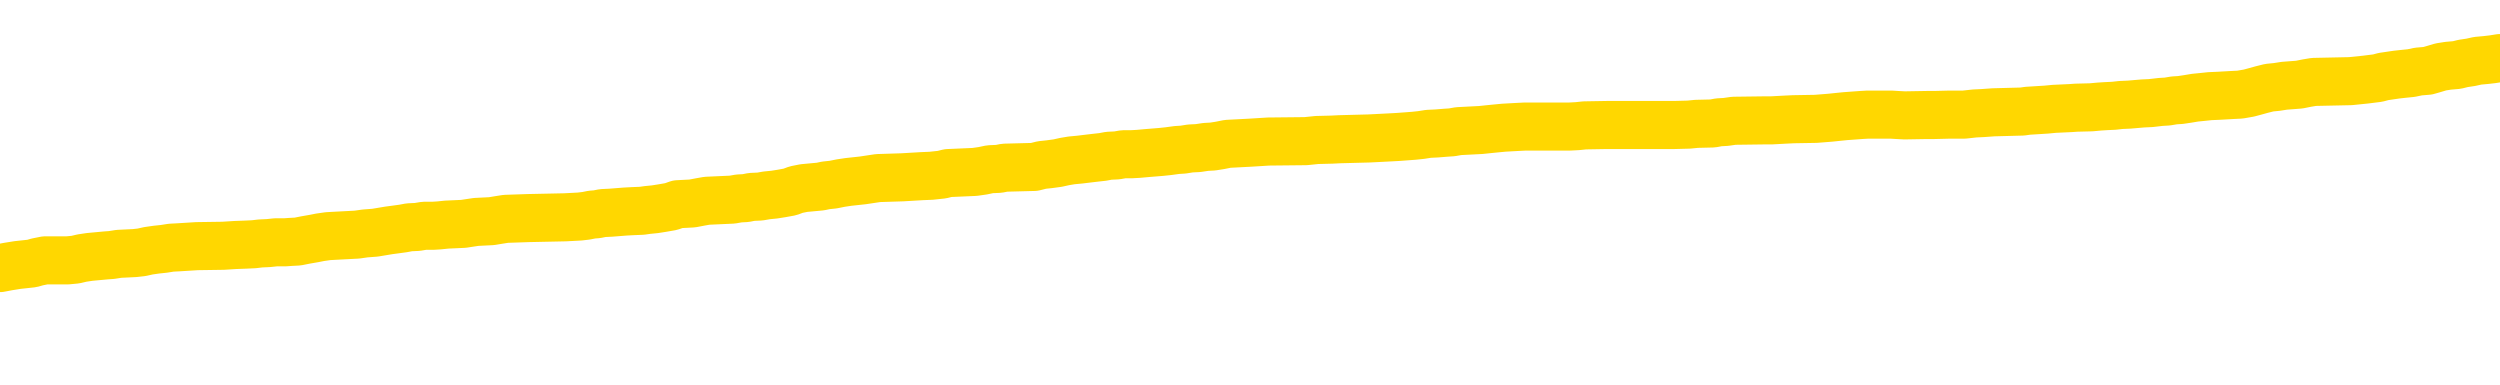<svg xmlns="http://www.w3.org/2000/svg" version="1.1" viewBox="0 0 6500 1000">
	<path fill="none" stroke="gold" stroke-width="125" stroke-linecap="round" stroke-linejoin="round" d="M0 300537  L-1334914 300537 L-1334730 300535 L-1334239 300533 L-1333946 300531 L-1333635 300529 L-1333400 300527 L-1333347 300525 L-1333287 300522 L-1333134 300520 L-1333094 300518 L-1332961 300516 L-1332669 300515 L-1332128 300515 L-1331518 300514 L-1331470 300514 L-1330830 300512 L-1330796 300512 L-1330271 300512 L-1330138 300511 L-1329748 300508 L-1329420 300506 L-1329303 300503 L-1329091 300500 L-1328375 300500 L-1327805 300499 L-1327697 300499 L-1327523 300497 L-1327302 300495 L-1326900 300493 L-1326874 300491 L-1325946 300488 L-1325859 300485 L-1325777 300482 L-1325707 300480 L-1325409 300478 L-1325257 300476 L-1323367 300477 L-1323266 300477 L-1323004 300477 L-1322710 300478 L-1322569 300476 L-1322320 300476 L-1322284 300474 L-1322126 300473 L-1321663 300470 L-1321410 300469 L-1321197 300466 L-1320946 300465 L-1320597 300463 L-1319670 300461 L-1319576 300458 L-1319165 300457 L-1317994 300454 L-1316805 300453 L-1316713 300450 L-1316686 300447 L-1316420 300444 L-1316121 300442 L-1315992 300439 L-1315954 300436 L-1315140 300436 L-1314756 300438 L-1313695 300439 L-1313634 300439 L-1313369 300466 L-1312898 300492 L-1312705 300518 L-1312442 300544 L-1312105 300542 L-1311969 300541 L-1311514 300539 L-1310771 300538 L-1310753 300537 L-1310588 300534 L-1310520 300534 L-1310003 300533 L-1308975 300533 L-1308779 300531 L-1308290 300530 L-1307928 300529 L-1307519 300529 L-1307134 300530 L-1305430 300530 L-1305332 300530 L-1305261 300530 L-1305199 300530 L-1305015 300529 L-1304678 300529 L-1304038 300527 L-1303961 300526 L-1303900 300526 L-1303713 300525 L-1303633 300525 L-1303456 300523 L-1303437 300522 L-1303207 300522 L-1302819 300520 L-1301931 300520 L-1301891 300519 L-1301803 300518 L-1301776 300515 L-1300768 300514 L-1300618 300511 L-1300594 300510 L-1300461 300508 L-1300421 300507 L-1299163 300506 L-1299105 300506 L-1298565 300504 L-1298512 300504 L-1298466 300504 L-1298071 300503 L-1297931 300501 L-1297731 300500 L-1297585 300500 L-1297420 300500 L-1297143 300501 L-1296785 300501 L-1296232 300500 L-1295587 300499 L-1295328 300496 L-1295175 300495 L-1294774 300493 L-1294734 300492 L-1294613 300491 L-1294551 300492 L-1294537 300492 L-1294443 300492 L-1294150 300491 L-1293999 300485 L-1293669 300482 L-1293591 300480 L-1293515 300478 L-1293288 300474 L-1293222 300472 L-1292994 300469 L-1292942 300466 L-1292777 300465 L-1291771 300463 L-1291588 300462 L-1291037 300461 L-1290644 300458 L-1290246 300457 L-1289396 300454 L-1289318 300453 L-1288739 300451 L-1288298 300451 L-1288057 300450 L-1287899 300450 L-1287499 300447 L-1287478 300447 L-1287033 300446 L-1286628 300444 L-1286492 300442 L-1286317 300439 L-1286180 300436 L-1285930 300434 L-1284930 300432 L-1284848 300431 L-1284713 300429 L-1284674 300428 L-1283784 300427 L-1283568 300425 L-1283125 300424 L-1283008 300423 L-1282951 300421 L-1282275 300421 L-1282174 300420 L-1282146 300420 L-1280804 300419 L-1280398 300417 L-1280358 300416 L-1279430 300415 L-1279332 300413 L-1279199 300412 L-1278795 300410 L-1278769 300409 L-1278676 300408 L-1278459 300406 L-1278048 300404 L-1276895 300401 L-1276603 300398 L-1276574 300395 L-1275966 300394 L-1275716 300391 L-1275696 300390 L-1274767 300389 L-1274716 300386 L-1274593 300385 L-1274576 300382 L-1274420 300381 L-1274245 300378 L-1274108 300376 L-1274052 300375 L-1273944 300374 L-1273858 300372 L-1273625 300371 L-1273550 300370 L-1273242 300368 L-1273124 300367 L-1272954 300366 L-1272863 300364 L-1272760 300364 L-1272737 300363 L-1272660 300363 L-1272562 300360 L-1272195 300359 L-1272091 300357 L-1271587 300356 L-1271135 300355 L-1271097 300353 L-1271073 300352 L-1271032 300351 L-1270904 300349 L-1270803 300348 L-1270361 300347 L-1270079 300345 L-1269487 300344 L-1269356 300343 L-1269082 300340 L-1268929 300338 L-1268776 300337 L-1268691 300334 L-1268613 300333 L-1268427 300332 L-1268377 300332 L-1268349 300330 L-1268269 300329 L-1268246 300328 L-1267963 300325 L-1267359 300322 L-1266364 300321 L-1266066 300319 L-1265332 300318 L-1265087 300317 L-1264997 300315 L-1264420 300314 L-1263722 300313 L-1262969 300311 L-1262651 300310 L-1262268 300307 L-1262191 300306 L-1261557 300304 L-1261371 300303 L-1261283 300303 L-1261154 300303 L-1260841 300302 L-1260792 300300 L-1260650 300299 L-1260628 300298 L-1259660 300296 L-1259115 300295 L-1258637 300295 L-1258576 300295 L-1258252 300295 L-1258230 300294 L-1258168 300294 L-1257958 300292 L-1257881 300291 L-1257826 300290 L-1257804 300288 L-1257765 300287 L-1257749 300285 L-1256992 300284 L-1256975 300283 L-1256176 300281 L-1256023 300280 L-1255118 300279 L-1254612 300277 L-1254383 300275 L-1254341 300275 L-1254226 300273 L-1254050 300272 L-1253295 300273 L-1253160 300272 L-1252996 300271 L-1252678 300269 L-1252502 300266 L-1251480 300264 L-1251457 300261 L-1251206 300260 L-1250992 300257 L-1250359 300256 L-1250121 300253 L-1250088 300250 L-1249910 300247 L-1249830 300245 L-1249740 300243 L-1249676 300241 L-1249235 300238 L-1249212 300237 L-1248671 300235 L-1248415 300234 L-1247920 300233 L-1247043 300231 L-1247006 300230 L-1246954 300228 L-1246912 300227 L-1246795 300226 L-1246519 300224 L-1246312 300222 L-1246114 300219 L-1246091 300216 L-1246041 300213 L-1246002 300212 L-1245924 300211 L-1245326 300208 L-1245266 300207 L-1245163 300205 L-1245009 300204 L-1244377 300203 L-1243696 300201 L-1243393 300199 L-1243046 300197 L-1242849 300196 L-1242801 300193 L-1242480 300192 L-1241853 300190 L-1241706 300189 L-1241670 300188 L-1241612 300186 L-1241535 300184 L-1241294 300184 L-1241206 300182 L-1241111 300181 L-1240818 300180 L-1240683 300178 L-1240623 300177 L-1240586 300174 L-1240314 300174 L-1239308 300173 L-1239132 300171 L-1239082 300171 L-1238789 300170 L-1238597 300167 L-1238264 300166 L-1237757 300165 L-1237195 300162 L-1237180 300159 L-1237163 300158 L-1237063 300155 L-1236948 300152 L-1236909 300150 L-1236872 300148 L-1236806 300148 L-1236778 300147 L-1236639 300148 L-1236346 300148 L-1236296 300148 L-1236191 300148 L-1235926 300147 L-1235461 300146 L-1235317 300146 L-1235262 300143 L-1235205 300142 L-1235014 300140 L-1234649 300139 L-1234435 300139 L-1234240 300139 L-1234182 300139 L-1234123 300136 L-1233969 300135 L-1233700 300133 L-1233270 300140 L-1233254 300140 L-1233177 300139 L-1233113 300137 L-1232983 300128 L-1232960 300127 L-1232676 300125 L-1232628 300124 L-1232574 300122 L-1232111 300121 L-1232073 300121 L-1232032 300120 L-1231841 300118 L-1231361 300117 L-1230874 300116 L-1230858 300114 L-1230820 300113 L-1230563 300112 L-1230486 300109 L-1230256 300108 L-1230240 300105 L-1229945 300102 L-1229503 300101 L-1229056 300099 L-1228552 300098 L-1228398 300097 L-1228111 300095 L-1228071 300093 L-1227740 300091 L-1227518 300090 L-1227001 300087 L-1226925 300086 L-1226677 300083 L-1226483 300080 L-1226423 300079 L-1225647 300078 L-1225573 300078 L-1225342 300076 L-1225325 300076 L-1225264 300075 L-1225068 300074 L-1224604 300074 L-1224581 300072 L-1224451 300072 L-1223150 300072 L-1223134 300072 L-1223056 300071 L-1222963 300071 L-1222745 300071 L-1222593 300070 L-1222415 300071 L-1222361 300072 L-1222074 300074 L-1222034 300074 L-1221665 300074 L-1221224 300074 L-1221041 300074 L-1220720 300072 L-1220425 300072 L-1219979 300070 L-1219907 300068 L-1219445 300065 L-1219007 300064 L-1218825 300063 L-1217371 300060 L-1217239 300059 L-1216782 300056 L-1216556 300055 L-1216170 300052 L-1215653 300049 L-1214699 300046 L-1213905 300044 L-1213230 300042 L-1212805 300040 L-1212494 300038 L-1212264 300034 L-1211580 300030 L-1211567 300026 L-1211357 300021 L-1211335 300019 L-1211161 300017 L-1210211 300015 L-1209943 300012 L-1209128 300011 L-1208817 300008 L-1208780 300007 L-1208722 300004 L-1208105 300003 L-1207467 300000 L-1205841 299999 L-1205168 299998 L-1204526 299998 L-1204448 299998 L-1204392 299998 L-1204356 299998 L-1204328 299996 L-1204216 299993 L-1204198 299992 L-1204175 299991 L-1204022 299989 L-1203968 299987 L-1203890 299985 L-1203771 299984 L-1203673 299983 L-1203556 299981 L-1203286 299979 L-1203017 299977 L-1202999 299974 L-1202799 299973 L-1202652 299970 L-1202426 299969 L-1202292 299968 L-1201983 299966 L-1201923 299965 L-1201570 299962 L-1201221 299961 L-1201120 299960 L-1201056 299957 L-1200996 299955 L-1200612 299953 L-1200231 299951 L-1200126 299950 L-1199866 299949 L-1199595 299946 L-1199436 299945 L-1199403 299943 L-1199341 299942 L-1199200 299940 L-1199016 299939 L-1198972 299938 L-1198684 299938 L-1198667 299936 L-1198434 299936 L-1198373 299935 L-1198335 299935 L-1197755 299934 L-1197622 299932 L-1197598 299927 L-1197580 299917 L-1197562 299907 L-1197546 299896 L-1197522 299885 L-1197506 299877 L-1197485 299867 L-1197468 299858 L-1197445 299852 L-1197428 299847 L-1197406 299843 L-1197390 299840 L-1197341 299836 L-1197268 299832 L-1197234 299825 L-1197210 299820 L-1197174 299814 L-1197133 299809 L-1197096 299806 L-1197080 299801 L-1197056 299797 L-1197019 299794 L-1197002 299790 L-1196979 299787 L-1196961 299784 L-1196943 299782 L-1196927 299779 L-1196897 299775 L-1196871 299771 L-1196826 299769 L-1196810 299767 L-1196768 299765 L-1196720 299763 L-1196649 299760 L-1196634 299757 L-1196618 299754 L-1196555 299753 L-1196516 299752 L-1196477 299750 L-1196311 299749 L-1196246 299748 L-1196230 299746 L-1196186 299744 L-1196127 299742 L-1195915 299741 L-1195881 299739 L-1195839 299738 L-1195761 299737 L-1195223 299735 L-1195145 299734 L-1195041 299731 L-1194952 299730 L-1194776 299729 L-1194426 299727 L-1194270 299726 L-1193832 299725 L-1193675 299723 L-1193545 299722 L-1192841 299719 L-1192640 299718 L-1191680 299715 L-1191197 299714 L-1191098 299714 L-1191006 299712 L-1190761 299711 L-1190688 299710 L-1190245 299707 L-1190149 299706 L-1190134 299704 L-1190118 299703 L-1190093 299701 L-1189627 299700 L-1189410 299699 L-1189270 299697 L-1188977 299696 L-1188888 299695 L-1188847 299693 L-1188817 299692 L-1188644 299691 L-1188585 299689 L-1188509 299688 L-1188429 299687 L-1188359 299687 L-1188050 299685 L-1187965 299684 L-1187751 299682 L-1187716 299681 L-1187032 299680 L-1186933 299678 L-1186728 299677 L-1186682 299676 L-1186403 299674 L-1186341 299673 L-1186324 299670 L-1186246 299669 L-1185938 299666 L-1185914 299665 L-1185860 299662 L-1185837 299661 L-1185715 299659 L-1185579 299657 L-1185335 299655 L-1185209 299655 L-1184562 299654 L-1184546 299654 L-1184522 299654 L-1184341 299651 L-1184265 299650 L-1184173 299648 L-1183746 299647 L-1183329 299646 L-1182936 299643 L-1182858 299642 L-1182839 299640 L-1182476 299639 L-1182239 299638 L-1182011 299636 L-1181698 299635 L-1181620 299634 L-1181539 299631 L-1181361 299628 L-1181346 299627 L-1181080 299624 L-1181000 299623 L-1180770 299621 L-1180544 299620 L-1180228 299620 L-1180053 299619 L-1179692 299619 L-1179300 299617 L-1179231 299615 L-1179167 299613 L-1179027 299610 L-1178975 299609 L-1178873 299606 L-1178371 299605 L-1178174 299604 L-1177927 299602 L-1177742 299601 L-1177442 299600 L-1177366 299598 L-1177200 299596 L-1176316 299594 L-1176287 299591 L-1176164 299589 L-1175586 299587 L-1175508 299586 L-1174794 299586 L-1174482 299586 L-1174269 299586 L-1174252 299586 L-1173866 299586 L-1173341 299583 L-1172895 299582 L-1172565 299581 L-1172412 299579 L-1172086 299579 L-1171908 299578 L-1171827 299578 L-1171620 299575 L-1171445 299574 L-1170516 299572 L-1169627 299571 L-1169587 299570 L-1169359 299570 L-1168980 299568 L-1168193 299567 L-1167958 299566 L-1167883 299564 L-1167525 299563 L-1166953 299560 L-1166686 299559 L-1166300 299557 L-1166196 299557 L-1166026 299557 L-1165408 299557 L-1165197 299557 L-1164889 299557 L-1164836 299556 L-1164708 299555 L-1164655 299553 L-1164536 299552 L-1164200 299549 L-1163240 299548 L-1163109 299545 L-1162907 299544 L-1162276 299543 L-1161965 299541 L-1161551 299540 L-1161523 299538 L-1161378 299537 L-1160958 299536 L-1159625 299536 L-1159578 299534 L-1159450 299532 L-1159433 299530 L-1158855 299528 L-1158649 299526 L-1158620 299525 L-1158579 299524 L-1158522 299522 L-1158484 299521 L-1158406 299519 L-1158263 299518 L-1157808 299517 L-1157690 299515 L-1157405 299514 L-1157032 299513 L-1156936 299511 L-1156609 299510 L-1156255 299509 L-1156085 299507 L-1156037 299506 L-1155928 299505 L-1155839 299503 L-1155812 299502 L-1155735 299499 L-1155432 299498 L-1155398 299495 L-1155326 299494 L-1154958 299492 L-1154623 299491 L-1154542 299491 L-1154322 299490 L-1154151 299488 L-1154123 299487 L-1153626 299486 L-1153077 299483 L-1152196 299481 L-1152098 299479 L-1152021 299477 L-1151746 299476 L-1151499 299473 L-1151425 299472 L-1151364 299469 L-1151245 299468 L-1151202 299466 L-1151092 299465 L-1151016 299462 L-1150315 299461 L-1150069 299460 L-1150030 299458 L-1149873 299457 L-1149274 299457 L-1149047 299457 L-1148955 299457 L-1148480 299457 L-1147883 299454 L-1147363 299453 L-1147342 299452 L-1147196 299450 L-1146876 299450 L-1146335 299450 L-1146103 299450 L-1145932 299450 L-1145446 299449 L-1145218 299447 L-1145133 299446 L-1144787 299445 L-1144461 299445 L-1143938 299443 L-1143611 299442 L-1143010 299441 L-1142813 299438 L-1142761 299437 L-1142720 299435 L-1142439 299434 L-1141754 299431 L-1141444 299430 L-1141419 299427 L-1141228 299426 L-1141005 299424 L-1140919 299423 L-1140256 299420 L-1140231 299419 L-1140009 299416 L-1139680 299415 L-1139328 299412 L-1139123 299411 L-1138890 299408 L-1138632 299407 L-1138443 299404 L-1138396 299403 L-1138168 299401 L-1138134 299400 L-1137977 299399 L-1137763 299397 L-1137590 299396 L-1137499 299395 L-1137221 299393 L-1136978 299392 L-1136662 299390 L-1136236 299390 L-1136199 299390 L-1135715 299390 L-1135482 299390 L-1135270 299389 L-1135044 299388 L-1134494 299388 L-1134247 299386 L-1133413 299386 L-1133357 299385 L-1133335 299384 L-1133177 299382 L-1132716 299381 L-1132675 299380 L-1132335 299377 L-1132202 299375 L-1131979 299374 L-1131407 299373 L-1130935 299371 L-1130741 299370 L-1130548 299369 L-1130358 299367 L-1130256 299366 L-1129888 299365 L-1129842 299363 L-1129760 299362 L-1128467 299361 L-1128419 299359 L-1128150 299359 L-1128005 299359 L-1127454 299359 L-1127338 299358 L-1127256 299356 L-1126897 299355 L-1126673 299354 L-1126392 299352 L-1126063 299350 L-1125555 299348 L-1125442 299347 L-1125363 299346 L-1125199 299344 L-1124905 299344 L-1124436 299344 L-1124239 299346 L-1124189 299346 L-1123539 299344 L-1123417 299343 L-1122963 299343 L-1122927 299342 L-1122459 299340 L-1122348 299339 L-1122332 299337 L-1122116 299337 L-1121935 299336 L-1121403 299336 L-1120374 299336 L-1120174 299335 L-1119716 299333 L-1118768 299331 L-1118669 299329 L-1118315 299327 L-1118254 299325 L-1118240 299324 L-1118205 299323 L-1117835 299321 L-1117715 299320 L-1117473 299318 L-1117309 299317 L-1117122 299316 L-1117001 299314 L-1115931 299312 L-1115073 299310 L-1114860 299308 L-1114763 299306 L-1114589 299304 L-1114256 299302 L-1114184 299301 L-1114126 299299 L-1113951 299299 L-1113562 299298 L-1113327 299297 L-1113215 299295 L-1113098 299294 L-1112118 299293 L-1112092 299291 L-1111498 299289 L-1111465 299289 L-1111317 299287 L-1111032 299286 L-1110120 299286 L-1109174 299286 L-1109021 299284 L-1108919 299284 L-1108787 299283 L-1108644 299282 L-1108618 299280 L-1108503 299279 L-1108285 299278 L-1107604 299276 L-1107474 299275 L-1107171 299274 L-1106931 299271 L-1106599 299270 L-1105960 299268 L-1105617 299265 L-1105556 299264 L-1105400 299264 L-1104478 299264 L-1104008 299264 L-1103964 299264 L-1103952 299263 L-1103910 299261 L-1103888 299260 L-1103861 299259 L-1103717 299257 L-1103295 299256 L-1102960 299256 L-1102768 299255 L-1102340 299255 L-1102152 299253 L-1101763 299251 L-1101229 299249 L-1100856 299248 L-1100835 299248 L-1100585 299246 L-1100466 299245 L-1100391 299244 L-1100255 299242 L-1100215 299241 L-1100136 299240 L-1099741 299238 L-1099245 299237 L-1099133 299234 L-1098960 299233 L-1098652 299232 L-1098205 299230 L-1097882 299229 L-1097739 299226 L-1097312 299223 L-1097159 299221 L-1097104 299218 L-1096290 299217 L-1096270 299215 L-1095898 299214 L-1095841 299214 L-1094712 299213 L-1094644 299213 L-1094086 299211 L-1093891 299210 L-1093755 299208 L-1093522 299207 L-1093175 299206 L-1093140 299203 L-1093105 299202 L-1093036 299199 L-1092688 299198 L-1092515 299196 L-1092031 299195 L-1092014 299193 L-1091689 299192 L-1091532 299191 L-1090391 299188 L-1090366 299187 L-1090174 299184 L-1089981 299183 L-1089731 299181 L-1089713 299180 L-1088693 299179 L-1088395 299177 L-1088320 299176 L-1088184 299173 L-1088008 299172 L-1087431 299169 L-1087216 299168 L-1087152 299166 L-1087021 299165 L-1086984 299162 L-1086461 299161 L-1086323 299696 L-1086309 299696 L-1086286 299696 L-1086266 299696 L-1086039 299160 L-1085263 299160 L-1085221 299160 L-1084853 299160 L-1084775 299158 L-1084723 299157 L-1084050 299155 L-1083307 299154 L-1082883 299154 L-1082435 299153 L-1081373 299151 L-1081062 299149 L-1080652 299149 L-1080580 299147 L-1080055 299147 L-1079961 299147 L-1079943 299147 L-1079498 299146 L-1079313 299143 L-1078532 299141 L-1077860 299139 L-1077448 299135 L-1077216 299132 L-1077075 299131 L-1076994 299128 L-1076974 299127 L-1076898 299127 L-1076769 299126 L-1076452 299127 L-1076228 299127 L-1075903 299126 L-1075841 299126 L-1075471 299126 L-1075438 299126 L-1075229 299126 L-1074562 299126 L-1074484 299126 L-1074326 299123 L-1074216 299123 L-1073889 299122 L-1073734 299120 L-1073393 299120 L-1073336 299117 L-1072998 299115 L-1072795 299113 L-1072742 299111 L-1071365 299109 L-1071236 299108 L-1070802 299107 L-1070482 299105 L-1069654 299102 L-1069531 299101 L-1068800 299098 L-1068644 299096 L-1068603 299094 L-1068549 299093 L-1068526 299092 L-1068412 299090 L-1068116 299089 L-1067826 299088 L-1067772 299086 L-1067651 299085 L-1067621 299083 L-1067521 299082 L-1067077 299082 L-1066925 299081 L-1066090 299081 L-1065548 299079 L-1065213 299079 L-1065198 299078 L-1065122 299077 L-1065006 299075 L-1064811 299074 L-1064547 299073 L-1063713 299071 L-1063616 299070 L-1063095 299069 L-1063053 299067 L-1062954 299066 L-1062125 299066 L-1061990 299064 L-1061652 299064 L-1061098 299063 L-1060718 299062 L-1060555 299060 L-1060245 299059 L-1059432 299058 L-1059126 299056 L-1058858 299056 L-1058536 299056 L-1058215 299058 L-1057940 299058 L-1057111 299055 L-1057016 299054 L-1056924 299050 L-1056819 299045 L-1056432 299041 L-1055952 299039 L-1055936 299037 L-1055817 299036 L-1055449 299033 L-1055355 299032 L-1054521 299029 L-1054444 299028 L-1054144 299026 L-1054054 299025 L-1053646 299022 L-1053536 299020 L-1052837 299018 L-1052364 299017 L-1052303 299016 L-1052085 299013 L-1051811 299011 L-1051698 299010 L-1050671 299009 L-1050284 299007 L-1050264 299006 L-1049931 299005 L-1049686 299003 L-1049253 299002 L-1049143 299001 L-1049026 298999 L-1048574 298997 L-1047983 298995 L-1047647 298994 L-1045754 298992 L-1045640 298990 L-1045429 298988 L-1044110 298987 L-1044004 298681 L-1043938 298380 L-1043902 298102 L-1043840 298102 L-1043340 298404 L-1042665 298703 L-1042643 298979 L-1042373 298976 L-1041405 298976 L-1040715 298975 L-1040553 298973 L-1040013 298972 L-1039923 298971 L-1038904 298969 L-1037956 298967 L-1037590 298968 L-1037487 298969 L-1036899 298969 L-1036840 298969 L-1036739 298968 L-1036299 298965 L-1036192 298964 L-1035750 298963 L-1034750 298959 L-1034494 298954 L-1034391 298950 L-1034261 298948 L-1033894 298945 L-1033313 298942 L-1033282 298941 L-1032967 298940 L-1030984 298938 L-1030868 298937 L-1030800 298937 L-1030442 298935 L-1028823 298934 L-1028645 298934 L-1028501 298934 L-1027679 298935 L-1027626 298937 L-1027571 298937 L-1027137 298937 L-1026157 298938 L-1026083 298938 L-1024998 298937 L-1024785 298937 L-1024069 298934 L-1023681 298933 L-1023462 298930 L-1023142 298927 L-1022649 298925 L-1022521 298923 L-1022292 298920 L-1022060 298918 L-1022001 298916 L-1021711 298915 L-1021439 298912 L-1020409 298911 L-1018744 298910 L-1018325 298908 L-1018188 298907 L-1018031 298907 L-1017726 298906 L-1017498 298903 L-1017340 298901 L-1017180 298899 L-1017011 298896 L-1016964 298895 L-1016910 298893 L-1016889 298893 L-1016503 298892 L-1016253 298892 L-1015982 298892 L-1015822 298892 L-1015732 298892 L-1014073 298892 L-1013908 298893 L-1013528 298892 L-1013068 298892 L-1012458 298889 L-1011365 298888 L-1010934 298887 L-1010903 298885 L-1010840 298884 L-1010823 298882 L-1009119 298881 L-1009077 298880 L-1008611 298878 L-1008424 298877 L-1008392 298874 L-1007797 298873 L-1007747 298872 L-1007424 298870 L-1007373 298869 L-1007163 298868 L-1007145 298866 L-1006879 298863 L-1006826 298862 L-1006357 298861 L-1005847 298858 L-1005768 298858 L-1005474 298857 L-1005457 298855 L-1005419 298854 L-1005348 298853 L-1005190 298851 L-1004244 298851 L-1004188 298851 L-1003667 298851 L-1003475 298850 L-1003374 298850 L-1003148 298849 L-1002638 298849 L-1002250 298885 L-1002180 298885 L-1001832 298884 L-1001475 298882 L-1000346 298843 L-1000295 298840 L-1000069 298839 L-1000035 298838 L-999910 298835 L-999811 298835 L-999546 298835 L-998806 298836 L-998228 298836 L-997934 298836 L-997228 298836 L-997049 298835 L-997026 298835 L-996390 298834 L-996079 298832 L-995683 298832 L-995653 298831 L-995632 298829 L-995478 298828 L-994793 298828 L-994777 298828 L-994437 298828 L-994164 298827 L-994127 298825 L-994071 298823 L-994049 298821 L-993977 298820 L-993645 298819 L-993539 298817 L-993510 298815 L-993312 298813 L-993159 298812 L-992291 298810 L-991729 298808 L-991713 298808 L-991611 298806 L-991509 298808 L-991363 298808 L-991284 298808 L-991247 298806 L-991191 298805 L-991118 298804 L-990973 298802 L-990491 298802 L-990087 298801 L-989220 298802 L-989200 298802 L-988943 298802 L-988866 298802 L-988837 298801 L-988826 298798 L-988809 298797 L-988516 298796 L-988477 298794 L-988405 298793 L-988331 298791 L-988126 298790 L-987966 298786 L-987665 298782 L-987588 298777 L-987570 298772 L-987354 298770 L-987123 298770 L-987013 298771 L-986643 298772 L-986485 298772 L-986253 298772 L-986085 298772 L-985940 298771 L-985808 298770 L-984532 298767 L-984129 298764 L-984068 298763 L-983951 298760 L-983526 298759 L-983511 298756 L-983449 298755 L-983175 298752 L-983063 298751 L-982781 298748 L-982503 298747 L-982078 298744 L-982056 298743 L-981978 298741 L-981852 298740 L-981266 298738 L-980874 298737 L-980539 298736 L-979950 298734 L-979847 298734 L-979677 298733 L-979541 298733 L-978713 298732 L-977528 298730 L-977492 298729 L-977436 298729 L-977216 298728 L-977011 298728 L-976856 298728 L-976599 298726 L-976523 298725 L-975980 298724 L-975944 298722 L-975695 298721 L-975307 298719 L-974482 298718 L-974123 298717 L-973813 298717 L-973555 298715 L-973331 298714 L-972925 298713 L-972809 298711 L-972625 298710 L-972572 298710 L-972384 298709 L-972213 298707 L-972184 298706 L-971904 298705 L-971593 298703 L-971455 298702 L-971145 298700 L-970952 298700 L-970936 298699 L-970217 298699 L-970083 298696 L-969786 298695 L-969695 298694 L-969094 298694 L-969056 298692 L-968978 298691 L-968357 298690 L-968206 298687 L-968165 298686 L-967855 298684 L-967663 298683 L-967470 298680 L-967414 298677 L-967105 298676 L-967053 298675 L-966999 298676 L-966973 298676 L-966848 298676 L-966037 298675 L-965961 298673 L-965420 298672 L-965152 298671 L-964492 298669 L-963585 298668 L-963343 298667 L-962811 298665 L-962594 298664 L-961486 298665 L-961436 298665 L-960660 298665 L-960113 298664 L-960002 298662 L-959849 298660 L-959793 298658 L-959628 298657 L-959251 298656 L-958803 298654 L-958749 298653 L-958594 298652 L-957914 298650 L-957694 298649 L-957176 298647 L-956327 298645 L-956311 298643 L-954520 298642 L-953966 298641 L-953849 298639 L-952843 298638 L-952806 298637 L-952574 298637 L-952481 298637 L-952441 298637 L-952109 298635 L-951757 298634 L-951492 298631 L-951205 298630 L-950895 298627 L-950640 298624 L-950547 298623 L-950057 298622 L-949849 298620 L-949284 298619 L-949169 298620 L-948818 298619 L-948767 298619 L-948727 298619 L-948123 298616 L-947389 298614 L-946808 298611 L-946573 298608 L-946032 298604 L-945880 298601 L-945378 298600 L-945169 298597 L-945146 298597 L-945087 298596 L-944124 298596 L-943946 298595 L-943505 298593 L-943480 298590 L-943325 298589 L-943244 298589 L-943093 298590 L-942446 298590 L-942397 298589 L-941277 298588 L-940293 298586 L-940231 298585 L-939510 298584 L-938646 298582 L-938267 298581 L-938048 298581 L-937288 298580 L-937236 298578 L-936927 298576 L-936076 298576 L-935883 298574 L-935706 298573 L-935482 298573 L-935355 298571 L-935163 298571 L-934930 298570 L-934761 298571 L-934474 298570 L-934195 298570 L-934112 298569 L-933941 298567 L-933925 298565 L-933771 298563 L-933732 298562 L-932956 298561 L-932880 298561 L-932647 298558 L-932221 298556 L-931875 298555 L-931292 298554 L-931023 298554 L-930764 298554 L-930635 298551 L-930619 298550 L-930505 298548 L-930481 298547 L-930247 298546 L-930211 298544 L-928895 298544 L-928839 298543 L-928160 298540 L-927588 298540 L-927462 298540 L-927309 298540 L-927232 298540 L-926920 298537 L-926647 298536 L-926558 298533 L-926456 298533 L-925528 298532 L-925452 298532 L-925088 298532 L-925064 298531 L-925027 298529 L-924252 298527 L-924160 298525 L-924020 298524 L-923618 298523 L-923356 298523 L-923113 298524 L-922899 298523 L-922818 298523 L-922742 298523 L-922665 298523 L-922479 298524 L-922412 298524 L-922162 298524 L-922107 298523 L-921970 298521 L-921890 298518 L-921777 298517 L-921554 298516 L-921389 298514 L-921348 298513 L-921179 298512 L-920808 298510 L-920793 298509 L-920677 298508 L-919956 298506 L-919920 298505 L-919787 298505 L-919440 298504 L-919028 298504 L-918992 298504 L-918914 298502 L-918875 298501 L-918511 298499 L-918307 298498 L-918292 298497 L-917946 298495 L-917598 298495 L-917272 298495 L-917170 298494 L-917017 298494 L-916823 298493 L-916591 298493 L-916499 298493 L-916343 298493 L-916266 298493 L-916225 298491 L-916112 298490 L-916089 298489 L-915838 298489 L-915699 298486 L-915121 298482 L-914293 298479 L-913805 298476 L-913684 298475 L-913645 298474 L-913633 298472 L-913480 298470 L-913380 298467 L-913147 298465 L-912756 298463 L-912452 298461 L-912436 298460 L-912266 298459 L-912027 298456 L-911431 298456 L-910827 298455 L-910787 298455 L-910747 298455 L-910594 298453 L-910540 298452 L-910478 298451 L-910410 298449 L-910355 298446 L-910330 298445 L-910283 298444 L-910189 298441 L-910051 298440 L-909898 298438 L-909766 298437 L-909725 298437 L-909689 298436 L-909628 298434 L-909354 298432 L-909040 298430 L-908999 298427 L-908914 298426 L-908736 298425 L-908499 298423 L-908141 298422 L-908112 298421 L-907542 298419 L-907420 298418 L-907184 298417 L-907161 298417 L-906879 298415 L-906594 298415 L-906339 298415 L-905767 298414 L-905470 298413 L-905394 298411 L-904695 298410 L-904617 298408 L-904582 298407 L-904556 298406 L-904504 298403 L-904310 298402 L-904170 298399 L-904134 298398 L-904094 298396 L-903499 298395 L-903266 298394 L-902983 298403 L-902928 298411 L-902854 298421 L-902776 298429 L-902540 298426 L-902296 298425 L-902161 298423 L-902054 298422 L-901975 298421 L-901588 298418 L-901461 298417 L-901308 298415 L-901270 298414 L-901124 298413 L-900903 298411 L-900729 298410 L-900660 298408 L-899838 298406 L-899822 298406 L-899528 298404 L-898740 298403 L-898430 298403 L-898284 298402 L-898056 298400 L-897855 298398 L-896918 298396 L-896881 298395 L-896859 298394 L-896818 298391 L-896549 298389 L-895953 298388 L-895889 298387 L-895854 298385 L-895837 298384 L-895142 298384 L-894940 298384 L-894908 298384 L-894575 298384 L-894467 298383 L-893842 298380 L-893338 298379 L-893301 298376 L-892859 298376 L-892763 298374 L-892604 298374 L-892291 298374 L-892278 298374 L-891838 298376 L-891356 298377 L-891227 298377 L-890907 298377 L-890839 298376 L-890535 298376 L-890359 298374 L-890165 298373 L-889922 298370 L-889725 298368 L-889699 298365 L-889121 298364 L-889051 298362 L-888641 298361 L-888587 298360 L-888541 298358 L-888177 298357 L-888030 298355 L-887825 298354 L-887729 298354 L-887574 298353 L-887512 298351 L-887365 298349 L-887264 298347 L-886707 298347 L-886685 298350 L-886513 298351 L-885971 298353 L-885910 298353 L-885856 298350 L-885828 298347 L-885756 298346 L-885740 298343 L-885676 298342 L-885640 298339 L-885485 298338 L-885160 298336 L-884594 298335 L-884579 298334 L-884517 298331 L-884416 298328 L-884369 298328 L-884127 298327 L-883705 298327 L-883550 298327 L-881808 298324 L-881266 298323 L-880323 298322 L-879914 298320 L-879373 298317 L-879176 298316 L-879008 298315 L-878712 298313 L-878597 298312 L-878582 298312 L-878427 298311 L-878287 298309 L-878211 298307 L-878079 298307 L-877731 298307 L-877360 298308 L-876762 298308 L-876587 298308 L-876430 298307 L-876161 298305 L-876010 298305 L-875719 298309 L-875695 298312 L-875612 298315 L-875385 298317 L-874685 298316 L-874558 298315 L-874127 298313 L-874033 298312 L-872828 298312 L-872779 298311 L-872486 298311 L-872082 298309 L-871806 298307 L-871787 298305 L-871669 298304 L-871593 298303 L-871412 298301 L-870932 298300 L-870480 298297 L-870070 298296 L-870040 298294 L-869621 298293 L-869507 298293 L-869389 298293 L-869374 298293 L-869180 298292 L-869158 298289 L-868926 298288 L-868483 298286 L-868163 298283 L-867698 298283 L-867533 298282 L-867378 298281 L-867222 298281 L-866769 298281 L-866450 298281 L-866395 298282 L-866024 298282 L-865986 298283 L-865660 298283 L-865543 298282 L-865444 298281 L-865118 298278 L-864731 298277 L-864470 298275 L-864112 298273 L-863855 298271 L-861685 298270 L-861636 298269 L-861613 298267 L-861202 298267 L-861140 298267 L-861070 298269 L-860839 298269 L-860529 298267 L-860225 298264 L-860181 298263 L-859873 298262 L-859740 298260 L-859524 298259 L-858811 298258 L-858656 298258 L-858518 298256 L-858369 298256 L-858348 298256 L-858154 298255 L-858128 298254 L-858037 298252 L-858015 298251 L-857999 298250 L-857899 298248 L-856970 298247 L-856512 298247 L-855420 298244 L-854998 298244 L-854594 298243 L-854555 298241 L-854302 298240 L-853527 298237 L-853511 298236 L-853487 298235 L-853294 298233 L-852557 298232 L-852288 298231 L-852247 298229 L-851848 298226 L-851824 298225 L-851034 298224 L-850354 298222 L-848983 298221 L-848713 298220 L-848665 298218 L-848127 298216 L-848094 298214 L-847992 298212 L-847669 298210 L-847589 298209 L-847320 298209 L-846408 298207 L-846269 298207 L-846020 298205 L-845475 298205 L-845053 298203 L-844860 298202 L-844844 298202 L-844706 298199 L-844612 298198 L-844485 298197 L-844225 298195 L-844200 298192 L-844109 298191 L-843799 298190 L-843738 298188 L-843622 298188 L-843272 298188 L-842461 298188 L-842230 298186 L-841401 298186 L-841169 298183 L-840952 298182 L-840434 298182 L-839796 298180 L-839379 298179 L-839057 298178 L-838576 298176 L-838151 298176 L-838089 298175 L-837741 298175 L-837700 298173 L-837687 298172 L-837587 298169 L-837542 298169 L-837056 298168 L-836255 298168 L-835920 298168 L-834839 298167 L-834359 298165 L-834336 298164 L-834196 298163 L-833641 298161 L-832944 298160 L-832635 298159 L-832413 298157 L-832308 298156 L-832206 298153 L-831535 298152 L-831441 298150 L-831419 298150 L-831341 298149 L-831163 298149 L-830991 298149 L-830810 298148 L-830797 298146 L-830721 298145 L-830557 298144 L-830042 298142 L-830026 298141 L-829885 298141 L-829523 298140 L-829499 298140 L-829368 298138 L-829343 298137 L-828981 298135 L-828456 298133 L-828362 298131 L-828146 298129 L-828053 298127 L-828028 298126 L-827564 298125 L-827487 298125 L-827085 298123 L-826635 298123 L-825383 298122 L-825344 298121 L-824912 298119 L-824880 298118 L-824161 298116 L-823984 298115 L-823849 298114 L-823542 298112 L-823487 298111 L-823462 298108 L-823446 298106 L-823271 298104 L-823082 298103 L-822574 298103 L-822201 298092 L-821862 298080 L-821824 298069 L-821105 298059 L-821011 298058 L-820972 298057 L-820431 298057 L-820408 298055 L-820005 298054 L-819579 298053 L-819308 298053 L-819129 298051 L-818883 298049 L-818859 298047 L-818803 298044 L-818186 298043 L-817684 298042 L-817296 298042 L-816677 298043 L-816461 298043 L-816306 298044 L-815014 298042 L-814915 298040 L-814472 298038 L-814141 298036 L-813840 298034 L-813598 298032 L-812863 298030 L-812284 298028 L-811454 298027 L-811354 298025 L-810797 298024 L-810659 298023 L-809017 298021 L-808956 298021 L-808862 298021 L-807895 298021 L-807718 298020 L-807431 298020 L-807213 298020 L-807135 298019 L-806863 298019 L-806748 298017 L-806595 298016 L-806284 298015 L-806206 298013 L-806115 298013 L-806038 298012 L-805922 298012 L-805743 298011 L-805651 298009 L-805612 298008 L-805109 298008 L-804891 298006 L-804761 298006 L-804606 298005 L-804552 298004 L-804427 298004 L-804042 298002 L-803534 298001 L-803461 298000 L-802981 297998 L-802904 297997 L-802804 297997 L-802570 297996 L-802106 297996 L-801876 297996 L-801859 297996 L-801627 297996 L-801472 297996 L-801411 297996 L-801218 297994 L-800947 297991 L-800195 297990 L-799242 297990 L-799206 297989 L-798981 297989 L-798541 297989 L-798261 297986 L-797912 297985 L-796843 297983 L-795915 297983 L-795785 297983 L-795738 297983 L-795669 297982 L-795514 297982 L-795436 297979 L-795263 297977 L-794828 297974 L-794624 297972 L-794564 297970 L-793981 297968 L-793827 297966 L-793712 297964 L-793671 297963 L-793501 297962 L-793365 297960 L-793154 297958 L-793076 297956 L-793053 297955 L-792844 297952 L-792434 297951 L-792410 297949 L-792187 297948 L-792041 297947 L-792007 297945 L-791993 297944 L-791971 297943 L-791737 297941 L-791552 297940 L-791335 297939 L-791309 297937 L-790620 297936 L-790516 297934 L-790481 297933 L-790460 297932 L-790266 297930 L-790213 297929 L-790096 297926 L-790015 297926 L-789904 297925 L-789589 297924 L-789130 297922 L-788875 297921 L-788640 297918 L-788511 297917 L-788158 297915 L-788099 297914 L-787946 297913 L-787374 297910 L-787287 297909 L-787134 297906 L-786838 297903 L-786468 297900 L-786165 297898 L-786089 297896 L-785684 297895 L-785516 297895 L-785372 297895 L-784832 297895 L-784771 297895 L-784755 297892 L-784589 297891 L-784383 297890 L-784308 297890 L-784216 297888 L-783806 297887 L-783790 297886 L-783767 297886 L-783574 297884 L-783497 297896 L-783326 297909 L-783264 297920 L-783249 297932 L-782734 297930 L-782513 297929 L-781894 297926 L-781640 297925 L-781446 297924 L-781407 297922 L-781333 297922 L-781268 297922 L-780618 297922 L-780579 297924 L-780405 297924 L-780339 297924 L-779665 297924 L-779276 297921 L-779014 297920 L-778777 297918 L-778699 297915 L-778683 297913 L-778481 297911 L-778110 297909 L-777885 297907 L-777249 297906 L-777229 297906 L-776842 297905 L-776749 297905 L-776690 297903 L-776414 297902 L-776105 297902 L-776028 297900 L-775176 297902 L-774834 297909 L-774397 297917 L-773963 297924 L-773468 297930 L-773318 297929 L-773050 297930 L-771812 297932 L-771755 297934 L-769992 297936 L-769801 297934 L-768791 297933 L-768640 297932 L-768264 297934 L-767944 297937 L-767338 297940 L-767269 297943 L-767091 297941 L-766263 297940 L-766124 297939 L-765738 297937 L-765553 297936 L-765510 297934 L-765390 297933 L-765180 297932 L-764732 297929 L-764384 297928 L-764252 297926 L-763843 297925 L-763493 297925 L-763207 297924 L-763014 297922 L-762859 297922 L-762695 297921 L-762627 297920 L-762527 297920 L-762294 297918 L-762177 297918 L-762124 297917 L-761582 297917 L-761118 297915 L-759936 297915 L-759803 297915 L-759778 297915 L-759725 297915 L-759058 297915 L-758023 297913 L-757829 297911 L-757649 297910 L-757498 297910 L-757457 297909 L-757442 297909 L-757381 297907 L-757056 297906 L-755895 297905 L-755701 297903 L-755524 297902 L-754410 297900 L-753551 297899 L-753444 297899 L-752971 297898 L-752778 297898 L-750456 297896 L-750379 297895 L-750257 297892 L-750223 297891 L-750186 297888 L-750091 297884 L-749876 297881 L-749294 297879 L-748908 297877 L-748135 297876 L-748057 297875 L-747360 297875 L-746818 297875 L-746778 297873 L-746647 297873 L-746183 297872 L-746145 297871 L-746010 297869 L-745642 297868 L-745612 297867 L-745462 297867 L-745062 297865 L-743238 297867 L-742431 297865 L-741712 297865 L-741695 297865 L-741382 297862 L-740820 297861 L-740319 297860 L-739800 297858 L-739778 297857 L-738034 297856 L-737865 297854 L-737670 297853 L-736776 297852 L-736257 297849 L-736047 297848 L-735789 297846 L-735079 297845 L-734129 297843 L-733471 297842 L-733432 297839 L-733145 297838 L-733063 297837 L-732967 297837 L-732835 297835 L-732758 297835 L-732023 297835 L-731686 297834 L-731636 297835 L-731381 297835 L-731094 297834 L-730669 297834 L-730088 297833 L-729829 297833 L-729678 297831 L-729431 297831 L-729392 297831 L-728595 297830 L-728557 297829 L-728380 297829 L-727971 297826 L-727743 297826 L-727666 297826 L-727535 297826 L-727419 297824 L-727070 297823 L-727007 297822 L-726855 297820 L-726114 297819 L-726003 297818 L-725832 297816 L-725793 297815 L-725499 297815 L-725097 297815 L-724921 297815 L-724826 297815 L-724517 297814 L-723716 297812 L-723257 297809 L-722737 297808 L-722248 297807 L-721553 297805 L-720507 297804 L-720238 297804 L-720183 297803 L-720023 297803 L-719772 297803 L-719526 297801 L-719447 297800 L-719232 297797 L-718920 297796 L-718457 297793 L-718442 297792 L-718146 297792 L-718133 297790 L-717142 297789 L-716469 297788 L-716135 297785 L-715518 297785 L-715381 297784 L-714742 297782 L-714612 297781 L-713661 297778 L-713562 297776 L-713002 297774 L-712594 297774 L-712165 297774 L-712074 297773 L-711239 297773 L-710876 297773 L-710837 297774 L-710704 297776 L-710528 297776 L-710311 297776 L-710257 297774 L-710100 297771 L-709847 297770 L-708747 297769 L-708670 297767 L-708450 297766 L-708319 297763 L-708283 297762 L-708090 297761 L-707990 297759 L-707506 297758 L-707222 297757 L-707062 297755 L-706967 297752 L-706696 297751 L-706426 297750 L-706410 297744 L-706271 297740 L-706133 297736 L-705806 297731 L-705497 297728 L-705456 297727 L-705381 297724 L-705265 297723 L-704415 297720 L-704088 297718 L-703757 297717 L-703624 297717 L-703408 297717 L-703392 297717 L-702712 297717 L-702618 297714 L-702595 297713 L-702579 297710 L-702541 297709 L-702129 297706 L-701859 297705 L-701819 297704 L-701451 297704 L-701241 297702 L-700158 297702 L-700142 297701 L-700113 297699 L-700093 297699 L-699716 297697 L-699461 297695 L-699213 297693 L-699074 297690 L-698942 297689 L-698610 297687 L-698517 297686 L-698456 297685 L-697898 297683 L-697837 297682 L-697681 297680 L-697487 297679 L-697294 297678 L-697279 297676 L-697240 297675 L-697201 297674 L-696931 297672 L-696807 297671 L-696775 297670 L-696676 297670 L-696520 297670 L-696379 297670 L-696095 297668 L-695769 297668 L-695073 297667 L-695051 297667 L-694541 297667 L-693695 297667 L-693332 297666 L-693178 297664 L-692574 297664 L-692404 297664 L-692343 297664 L-692288 297663 L-691232 297661 L-691214 297661 L-690308 297661 L-690287 297661 L-690120 297660 L-689877 297660 L-689827 297659 L-689773 297656 L-689635 297655 L-689596 297653 L-688667 297652 L-688612 297652 L-688490 297652 L-688418 297652 L-688303 297652 L-688124 297653 L-687142 297652 L-687002 297652 L-686885 297649 L-686590 297647 L-686343 297645 L-686306 297644 L-686251 297645 L-686230 297645 L-686097 297645 L-686018 297645 L-685880 297644 L-685257 297644 L-685091 297642 L-684626 297642 L-684450 297640 L-684434 297638 L-684373 297637 L-684257 297636 L-683774 297634 L-683079 297633 L-682706 297632 L-682536 297630 L-681570 297629 L-681415 297627 L-681238 297627 L-681145 297626 L-680890 297626 L-680719 297626 L-680072 297625 L-680061 297625 L-679481 297623 L-679343 297623 L-679288 297621 L-678553 297619 L-678514 297618 L-678436 297618 L-677794 297617 L-677020 297617 L-676927 297615 L-676879 297615 L-676863 297614 L-676827 297614 L-676811 297611 L-676748 297610 L-676732 297608 L-676712 297608 L-676557 297607 L-676518 297606 L-676502 297604 L-676463 297603 L-676324 297602 L-676247 297600 L-675883 297599 L-675535 297598 L-674761 297596 L-674159 297595 L-673962 297594 L-673732 297594 L-673595 297592 L-672957 297592 L-672667 297591 L-672646 297591 L-672185 297589 L-671953 297589 L-671898 297588 L-671859 297587 L-671356 297585 L-670806 297584 L-670018 297583 L-668895 297583 L-668001 297581 L-667913 297581 L-667613 297580 L-667542 297579 L-667426 297577 L-666249 297576 L-665901 297575 L-665878 297573 L-665359 297572 L-665213 297570 L-665104 297569 L-664895 297568 L-664740 297566 L-664718 297565 L-664524 297564 L-664447 297562 L-664303 297561 L-663502 297560 L-663356 297558 L-663076 297557 L-662899 297556 L-662589 297554 L-661778 297553 L-660849 297553 L-659257 297551 L-659014 297550 L-658373 297549 L-658178 297547 L-658100 297546 L-657582 297545 L-657350 297545 L-657327 297543 L-657195 297543 L-656856 297542 L-656845 297541 L-656629 297539 L-656592 297538 L-656050 297536 L-655521 297534 L-655454 297532 L-655161 297531 L-654613 297528 L-654578 297527 L-654525 297526 L-654426 297523 L-654193 297523 L-653613 297523 L-653515 297524 L-653441 297524 L-653109 297523 L-652359 297522 L-652320 297520 L-651640 297520 L-651486 297520 L-651160 297519 L-650944 297517 L-650712 297517 L-650416 297516 L-650170 297515 L-649818 297513 L-649765 297512 L-649006 297511 L-648313 297508 L-647962 297505 L-647498 297504 L-646865 297503 L-646456 297501 L-646378 297503 L-645952 297503 L-645310 297501 L-645140 297501 L-644398 297500 L-644211 297498 L-643916 297497 L-643344 297496 L-643319 297494 L-642299 297494 L-641812 297493 L-641719 297493 L-641658 297492 L-641370 297490 L-641084 297489 L-641023 297488 L-640843 297488 L-640132 297486 L-639956 297485 L-639757 297484 L-639606 297482 L-639514 297481 L-639452 297479 L-638910 297479 L-638600 297478 L-638508 297475 L-638431 297473 L-637863 297471 L-637772 297471 L-637518 297469 L-637191 297466 L-637154 297462 L-636999 297458 L-636767 297456 L-636445 297455 L-635312 297454 L-635113 297452 L-634588 297451 L-634343 297451 L-634097 297450 L-634017 297448 L-633997 297445 L-633920 297444 L-633865 297441 L-633788 297440 L-633749 297439 L-633570 297436 L-633533 297435 L-633301 297433 L-632064 297432 L-631737 297431 L-631697 297428 L-630916 297426 L-630769 297425 L-629777 297424 L-629570 297424 L-629145 297424 L-629017 297424 L-628613 297425 L-628525 297424 L-627868 297422 L-627161 297421 L-626552 297420 L-626359 297418 L-626126 297416 L-625508 297414 L-625212 297412 L-624773 297410 L-624618 297409 L-624463 297407 L-623707 297405 L-623357 297403 L-622954 297403 L-622916 297402 L-621910 297402 L-621590 297402 L-621343 297401 L-620643 297398 L-620570 297397 L-620257 297395 L-619177 297394 L-618986 297393 L-618752 297393 L-618557 297391 L-618057 297390 L-617303 297390 L-617190 297390 L-616989 297390 L-616948 297388 L-616855 297387 L-616542 297386 L-616454 297384 L-616338 297383 L-616020 297383 L-615951 297382 L-615926 297380 L-615564 297379 L-615526 297378 L-615309 297376 L-614806 297378 L-614204 297379 L-613992 297382 L-613839 297383 L-613801 297383 L-613757 297380 L-613723 297379 L-613590 297378 L-613181 297376 L-612810 297375 L-612756 297374 L-612740 297372 L-612661 297371 L-612252 297369 L-612098 297368 L-612082 297365 L-612043 297364 L-611864 297361 L-611788 297360 L-611557 297359 L-610767 297357 L-610690 297357 L-609955 297354 L-609799 297353 L-609559 297350 L-609497 297348 L-609412 297346 L-609389 297344 L-609271 297341 L-609257 297338 L-609195 297335 L-609158 297334 L-609064 297333 L-609042 297333 L-608925 297331 L-608693 297330 L-608523 297327 L-607703 297327 L-607301 297326 L-607146 297326 L-606641 297326 L-606527 297326 L-605931 297326 L-605556 297325 L-605505 297325 L-605311 297323 L-604614 297323 L-604576 297322 L-604431 297322 L-604206 297321 L-603944 297319 L-603570 297318 L-603145 297316 L-603015 297315 L-602995 297312 L-602502 297312 L-601806 297311 L-601574 297312 L-601420 297312 L-600452 297312 L-600227 297314 L-599949 297314 L-599933 297312 L-599407 297311 L-598878 297310 L-598730 297308 L-598711 297307 L-598169 297306 L-597859 297304 L-597742 297302 L-597550 297299 L-597414 297296 L-597087 297295 L-596970 297293 L-596660 297293 L-596234 297292 L-596178 297292 L-595946 297293 L-595849 297293 L-595716 297293 L-595420 297293 L-595306 297292 L-594941 297291 L-594629 297291 L-594146 297289 L-593975 297288 L-593727 297287 L-593511 297285 L-592985 297284 L-592799 297281 L-592443 297280 L-591808 297278 L-591654 297276 L-590913 297274 L-590493 297273 L-590313 297272 L-590237 297272 L-590106 297270 L-589812 297269 L-589771 297268 L-589541 297268 L-589349 297266 L-589094 297266 L-588667 297265 L-588558 297263 L-587940 297263 L-587758 297263 L-586547 297263 L-585899 297265 L-585749 297265 L-585711 297265 L-585579 297265 L-585478 297263 L-585462 297262 L-585381 297261 L-585169 297259 L-585052 297258 L-584690 297257 L-584318 297255 L-583621 297254 L-583219 297253 L-583114 297251 L-583096 297250 L-582151 297249 L-581956 297246 L-581804 297244 L-581749 297242 L-580992 297242 L-580975 297244 L-580486 297246 L-580356 297249 L-580163 297249 L-579273 297247 L-579233 297246 L-579195 297244 L-579118 297243 L-579079 297243 L-579002 297242 L-578918 297240 L-578654 297239 L-578422 297238 L-578360 297236 L-577879 297235 L-577543 297235 L-577431 297234 L-577238 297232 L-577061 297231 L-577002 297231 L-576966 297230 L-576696 297228 L-575998 297225 L-575945 297223 L-575651 297220 L-575249 297217 L-574685 297216 L-573812 297215 L-573507 297213 L-573469 297212 L-573346 297211 L-572748 297209 L-572618 297208 L-572418 297206 L-572381 297205 L-571767 297204 L-571588 297202 L-571573 297200 L-571355 297198 L-571277 297196 L-570970 297196 L-570838 297194 L-570606 297194 L-570272 297194 L-570180 297193 L-570080 297192 L-570042 297190 L-569499 297190 L-569306 297189 L-568765 297187 L-568339 297186 L-568207 297186 L-568146 297186 L-567915 297186 L-567898 297186 L-567410 297187 L-567329 297187 L-567312 297187 L-565919 297189 L-565783 297189 L-565669 297187 L-565035 297186 L-564895 297185 L-564777 297183 L-564624 297181 L-564587 297179 L-564508 297178 L-564454 297179 L-563462 297179 L-563426 297178 L-563293 297178 L-563232 297175 L-563133 297174 L-562843 297172 L-562829 297171 L-562519 297171 L-562420 297172 L-561954 297171 L-561901 297315 L-561758 297458 L-561630 297602 L-561398 297746 L-560829 297744 L-560740 297743 L-560718 297743 L-560431 297742 L-559748 297740 L-559671 297739 L-559635 297738 L-559618 297736 L-559419 297735 L-558998 297732 L-558727 297732 L-557854 297731 L-557562 297731 L-557451 297731 L-556716 297729 L-556589 297728 L-556230 297727 L-555977 297727 L-555106 297725 L-554937 297725 L-554875 297724 L-554820 297723 L-554472 297721 L-554449 297720 L-554240 297718 L-554100 297717 L-553969 297716 L-553846 297714 L-553723 297713 L-553486 297712 L-553196 297710 L-552537 297709 L-552515 297708 L-552360 297706 L-552242 297705 L-551278 297704 L-551222 297702 L-550990 297701 L-550967 297699 L-550641 297698 L-550526 297698 L-550486 297697 L-549984 297697 L-549685 297695 L-549574 297694 L-549031 297693 L-547972 297691 L-547346 297690 L-547175 297689 L-546927 297687 L-546671 297686 L-546540 297685 L-546518 297683 L-545851 297682 L-544954 297680 L-544908 297679 L-544838 297678 L-544722 297678 L-544502 297676 L-544311 297676 L-544272 297675 L-544079 297674 L-543420 297674 L-542803 297672 L-542764 297680 L-542168 297689 L-542106 297695 L-540984 297702 L-540930 297702 L-540809 297701 L-540543 297699 L-540480 297699 L-540211 297699 L-540134 297698 L-539918 297698 L-539436 297697 L-539166 297695 L-539035 297695 L-538802 297693 L-538778 297689 L-538763 297683 L-538740 297676 L-538724 297670 L-538700 297663 L-538686 297655 L-538663 297647 L-538647 297638 L-538624 297632 L-538609 297625 L-538587 297618 L-538570 297614 L-538542 297610 L-538525 297604 L-538507 297602 L-538470 297598 L-538430 297595 L-538415 297592 L-538390 297588 L-538338 297585 L-538314 297583 L-538237 297580 L-538199 297579 L-538184 297576 L-538121 297573 L-538106 297570 L-538060 297566 L-537989 297564 L-537951 297562 L-537927 297560 L-537874 297557 L-537849 297556 L-537834 297554 L-537772 297553 L-537735 297551 L-537658 297550 L-537642 297549 L-537614 297546 L-537541 297545 L-537502 297543 L-537348 297541 L-537232 297539 L-537178 297538 L-537095 297536 L-537062 297535 L-537038 297534 L-536883 297532 L-536868 297531 L-536767 297530 L-536456 297528 L-536420 297527 L-536205 297526 L-536094 297526 L-536069 297526 L-535839 297527 L-535606 297527 L-535231 297526 L-535104 297524 L-535064 297523 L-535011 297522 L-534910 297520 L-534873 297519 L-534663 297519 L-534598 297517 L-534486 297517 L-534274 297516 L-534237 297515 L-533865 297513 L-533812 297512 L-533733 297511 L-533711 297509 L-533618 297508 L-533418 297507 L-533381 297507 L-533359 297507 L-533129 297507 L-533108 297505 L-532899 297505 L-532804 297504 L-532766 297503 L-532430 297501 L-532317 297500 L-532277 297498 L-532264 297498 L-532124 297497 L-532109 297497 L-531855 297497 L-531272 297496 L-531196 297494 L-531158 297493 L-531113 297492 L-531065 297490 L-530885 297489 L-530870 297488 L-530770 297486 L-530693 297485 L-530632 297484 L-530267 297481 L-530185 297479 L-530167 297478 L-530113 297477 L-529145 297475 L-529013 297474 L-528992 297473 L-528771 297471 L-528703 297470 L-528680 297469 L-528434 297467 L-528178 297466 L-528047 297465 L-528007 297463 L-527986 297460 L-527930 297458 L-527842 297456 L-527781 297454 L-527556 297452 L-527427 297451 L-527327 297450 L-527273 297448 L-527079 297447 L-527001 297445 L-526668 297444 L-526537 297443 L-526360 297441 L-526344 297440 L-526319 297439 L-526050 297439 L-524849 297437 L-524812 297437 L-524696 297436 L-524462 297435 L-524271 297433 L-524232 297433 L-524177 297432 L-524072 297432 L-523558 297431 L-523264 297429 L-523032 297428 L-522757 297426 L-522740 297425 L-522707 297424 L-522667 297422 L-522630 297421 L-522528 297420 L-522451 297418 L-522358 297417 L-522232 297416 L-522127 297414 L-521949 297414 L-521756 297413 L-520927 297413 L-520811 297412 L-520557 297410 L-520517 297409 L-520418 297407 L-520357 297407 L-520115 297406 L-520091 297406 L-519970 297405 L-519899 297403 L-519859 297402 L-519628 297401 L-519451 297399 L-518931 297398 L-518855 297397 L-518838 297395 L-518427 297395 L-518064 297395 L-517948 297394 L-517926 297394 L-517885 297393 L-517809 297391 L-517755 297390 L-517406 297388 L-517290 297387 L-517113 297387 L-517058 297386 L-517034 297386 L-516920 297384 L-516632 297383 L-516400 297382 L-516185 297380 L-515975 297379 L-515765 297376 L-514938 297375 L-514599 297374 L-513591 297372 L-513228 297371 L-512183 297369 L-512105 297368 L-511658 297367 L-511447 297365 L-511255 297364 L-510961 297363 L-510920 297361 L-510766 297360 L-510713 297357 L-510481 297356 L-509901 297354 L-509707 297353 L-509088 297353 L-508599 297352 L-508547 297350 L-507898 297349 L-507748 297348 L-507579 297346 L-507206 297345 L-507190 297345 L-507091 297344 L-507053 297344 L-506922 297342 L-506488 297342 L-506185 297342 L-505800 297342 L-505660 297341 L-505498 297341 L-505064 297341 L-505026 297340 L-504924 297340 L-504809 297338 L-504631 297338 L-504461 297337 L-504343 297335 L-503981 297333 L-503764 297331 L-503631 297330 L-503491 297330 L-502992 297330 L-502914 297330 L-502680 297329 L-502356 297329 L-501969 297327 L-501947 297326 L-501326 297326 L-501056 297325 L-500823 297325 L-500398 297323 L-500127 297322 L-499985 297321 L-499776 297319 L-499571 297318 L-499019 297316 L-498888 297316 L-498502 297315 L-498231 297315 L-498129 297314 L-497868 297312 L-497667 297311 L-497597 297310 L-497559 297308 L-496991 297307 L-496784 297306 L-496757 297304 L-496528 297303 L-496451 297302 L-495934 297300 L-495895 297299 L-495740 297297 L-495446 297296 L-495175 297295 L-494811 297293 L-494463 297293 L-494091 297292 L-493970 297292 L-493898 297291 L-493419 297289 L-493356 297288 L-493021 297287 L-492890 297285 L-492812 297284 L-492683 297283 L-492219 297283 L-491925 297281 L-491849 297281 L-491537 297280 L-491229 297278 L-491166 297277 L-491136 297276 L-490361 297274 L-490257 297272 L-490169 297270 L-490146 297269 L-489992 297268 L-489770 297266 L-489603 297265 L-489216 297263 L-489162 297262 L-489098 297262 L-488481 297261 L-488364 297259 L-488041 297258 L-487515 297257 L-487165 297255 L-487089 297254 L-486469 297253 L-486058 297251 L-485757 297250 L-485446 297249 L-485308 297247 L-484684 297247 L-484303 297246 L-483179 297246 L-482119 297244 L-482056 297243 L-481696 297242 L-481594 297242 L-481578 297240 L-481204 297240 L-480199 297238 L-479812 297236 L-479605 297234 L-479517 297232 L-479141 297231 L-478848 297230 L-478537 297228 L-477748 297227 L-477660 297225 L-477608 297224 L-477569 297223 L-477052 297221 L-476936 297220 L-476727 297219 L-476588 297217 L-475985 297216 L-475155 297215 L-474872 297213 L-474690 297213 L-474189 297212 L-473984 297212 L-473430 297212 L-472924 297211 L-472733 297209 L-472695 297208 L-472066 297206 L-471613 297205 L-471198 297204 L-470590 297202 L-469469 297202 L-469056 297201 L-468732 297201 L-468517 297200 L-468090 297198 L-467950 297197 L-467859 297196 L-467627 297194 L-467041 297194 L-466233 297193 L-465033 297193 L-464920 297193 L-464787 297192 L-464700 297190 L-464658 297192 L-464637 297193 L-464626 297196 L-464532 297198 L-463768 297198 L-463062 297198 L-463022 297197 L-462736 297196 L-462196 297194 L-462134 297193 L-462094 297192 L-462079 297190 L-461822 297189 L-461499 297187 L-461359 297186 L-461089 297185 L-461050 297183 L-460942 297182 L-460541 297181 L-460431 297179 L-460354 297178 L-460057 297177 L-460014 297175 L-459795 297175 L-459612 297175 L-459501 297175 L-459487 297174 L-459461 297174 L-459037 297172 L-458790 297171 L-458455 297170 L-458420 297168 L-458285 297167 L-458031 297167 L-457877 297166 L-456971 297166 L-456872 297164 L-456677 297162 L-455669 297160 L-455169 297159 L-455090 297158 L-455052 297156 L-454844 297155 L-454726 297153 L-454627 297152 L-454442 297151 L-454276 297149 L-454040 297148 L-453621 297147 L-453605 297145 L-453296 297144 L-452250 297143 L-452033 297141 L-452018 297140 L-451995 297139 L-451787 297137 L-451628 297136 L-451569 297134 L-450124 297133 L-449798 297133 L-449596 297133 L-449397 297133 L-449247 297133 L-448977 297132 L-448536 297130 L-448318 297130 L-447624 297129 L-447121 297128 L-446796 297126 L-446525 297126 L-445805 297125 L-445650 297125 L-444451 297122 L-444062 297121 L-443947 297118 L-443793 297117 L-443640 297115 L-442669 297114 L-442617 297113 L-442370 297111 L-442347 297110 L-442128 297109 L-441689 297106 L-441550 297103 L-441442 297101 L-441240 297099 L-441123 297098 L-441021 297096 L-441006 297096 L-440874 297095 L-440620 297094 L-440002 297092 L-439342 297091 L-439096 297091 L-438904 297090 L-438145 297090 L-438105 297090 L-438027 297088 L-437975 297086 L-437936 297084 L-437898 297083 L-437859 297081 L-437767 297080 L-437723 297079 L-437665 297076 L-437641 297075 L-437526 297073 L-437216 297071 L-437161 297069 L-437139 297068 L-436797 297067 L-436632 297065 L-436597 297062 L-436556 297061 L-436541 297060 L-436310 297058 L-436169 297057 L-436001 297056 L-435552 297056 L-435318 297056 L-435226 297056 L-435206 297057 L-434725 297056 L-434647 297056 L-434520 297054 L-434390 297052 L-434012 297050 L-433771 297048 L-433733 297046 L-433679 297045 L-433541 297042 L-433502 297041 L-433462 297039 L-433231 297038 L-433191 297037 L-433061 297035 L-432882 297034 L-432841 297033 L-432827 297031 L-432663 297030 L-432649 297029 L-432496 297027 L-432481 297026 L-432455 297024 L-432420 297023 L-432198 297020 L-431976 297020 L-431721 297019 L-431589 297020 L-430947 297020 L-430340 297019 L-429320 297019 L-429127 297018 L-429076 297016 L-428951 297015 L-428627 297014 L-427854 297012 L-427796 297011 L-427682 297010 L-427270 297008 L-426945 297007 L-426808 297005 L-426583 297004 L-426058 297003 L-425656 297003 L-425625 297001 L-425338 297001 L-425053 297000 L-424665 296999 L-424448 296997 L-424021 296995 L-423840 296993 L-423503 296992 L-423397 296990 L-423210 296990 L-423093 296989 L-423079 296989 L-422358 296988 L-422188 296986 L-421940 296985 L-421840 296984 L-421198 296982 L-420910 296981 L-420719 296980 L-420444 296978 L-420127 296977 L-419842 296976 L-419728 296973 L-419683 296971 L-419481 296970 L-417872 296969 L-417660 296967 L-416979 296966 L-416897 296965 L-416669 296963 L-416478 296963 L-416339 296962 L-416321 296962 L-416127 296962 L-415898 296962 L-415705 296962 L-414621 296961 L-414425 296961 L-414373 296961 L-414219 296961 L-414111 296961 L-413945 296961 L-413792 296959 L-413677 296958 L-413553 296955 L-413136 296954 L-412879 296951 L-412787 296950 L-412594 296950 L-412532 296948 L-412207 296948 L-412145 296948 L-412088 296947 L-411819 296946 L-411471 296944 L-411293 296943 L-411098 296942 L-411062 296943 L-410350 296943 L-410310 296946 L-410001 296947 L-409703 296948 L-409653 296950 L-409398 296951 L-409127 296952 L-409072 296952 L-407981 296952 L-407950 296951 L-407910 296951 L-407733 296951 L-407541 296950 L-406683 296950 L-405629 296948 L-405568 296947 L-405220 296946 L-404407 296946 L-403593 296946 L-403578 296946 L-403203 296946 L-403035 296946 L-402766 296946 L-402438 296944 L-402317 296943 L-402260 296943 L-402224 296942 L-402147 296942 L-401930 296940 L-401872 296939 L-401556 296938 L-401388 296936 L-401025 296936 L-400832 296936 L-400808 296936 L-400731 296935 L-400249 296935 L-400112 296935 L-399699 296933 L-399400 296933 L-399300 296932 L-399285 296931 L-399256 296929 L-398897 296928 L-398547 296927 L-398409 296925 L-398372 296925 L-397555 296924 L-397349 296923 L-397325 296921 L-397169 296921 L-397079 296920 L-396838 296920 L-396514 296919 L-396421 296919 L-396225 296917 L-395939 296917 L-395183 296916 L-395054 296914 L-394980 296913 L-394368 296912 L-394192 296910 L-394081 296909 L-393982 296908 L-393903 296906 L-393766 296905 L-393611 296905 L-393532 296905 L-393341 296905 L-392668 296905 L-392630 296904 L-392527 296902 L-391584 296901 L-391562 296899 L-391211 296898 L-390746 296897 L-390710 296895 L-390281 296894 L-390230 296894 L-389818 296893 L-389802 296893 L-389706 296893 L-389650 296893 L-389612 296893 L-389317 296891 L-387578 296890 L-386068 296889 L-385560 296887 L-385063 296886 L-384929 296885 L-384838 296883 L-384711 296882 L-384632 296879 L-384326 296878 L-384056 296876 L-383822 296876 L-382623 296875 L-382518 296875 L-382452 296874 L-381611 296872 L-381425 296871 L-380514 296870 L-379644 296867 L-379357 296866 L-379264 296863 L-378715 296861 L-378195 296860 L-377127 296859 L-376858 296857 L-376704 296857 L-376612 296857 L-376481 296859 L-376434 296860 L-376275 296860 L-375409 296860 L-375074 296860 L-374691 296859 L-373938 296857 L-373879 296856 L-373490 296856 L-373168 296856 L-373011 296855 L-372278 296855 L-372216 296855 L-371929 296855 L-371555 296855 L-371373 296855 L-371118 296853 L-370856 296851 L-370704 296849 L-370300 296848 L-369003 296847 L-368888 296845 L-368424 296844 L-367092 296842 L-366668 296841 L-366643 296840 L-366510 296838 L-366335 296837 L-366202 296837 L-365872 296836 L-365484 296834 L-365445 296833 L-365429 296830 L-365038 296829 L-364746 296828 L-364477 296828 L-364304 296828 L-362811 296828 L-362760 296826 L-362682 296828 L-361442 296829 L-361367 296829 L-361341 296832 L-361094 296830 L-360937 296830 L-360878 296829 L-359991 296829 L-359762 296828 L-359239 296828 L-359097 296829 L-359022 296829 L-358325 296830 L-358078 296830 L-357397 296829 L-357380 296829 L-357126 296828 L-356758 296828 L-356622 296826 L-356000 296823 L-355657 296822 L-355610 296821 L-355122 296819 L-354788 296817 L-354572 296817 L-354437 296815 L-354116 296814 L-354052 296814 L-353800 296813 L-353510 296811 L-353201 296810 L-353061 296808 L-352522 296807 L-352246 296806 L-351516 296804 L-351463 296804 L-351355 296804 L-351090 296804 L-350665 296804 L-350401 296803 L-350181 296802 L-350161 296800 L-349929 296799 L-349642 296798 L-349619 296798 L-349605 296796 L-349232 296796 L-349061 296795 L-348985 296792 L-348924 296791 L-348623 296788 L-348382 296785 L-348289 296784 L-348032 296783 L-347979 296781 L-347784 296780 L-347568 296781 L-347144 296781 L-347052 296783 L-346911 296781 L-346046 296780 L-345673 296779 L-345345 296776 L-345193 296775 L-344766 296775 L-344048 296773 L-343853 296773 L-343499 296772 L-343352 296770 L-342845 296768 L-342609 296766 L-341642 296765 L-341632 296764 L-340567 296762 L-340335 296761 L-339933 296760 L-339738 296758 L-339658 296757 L-339562 296756 L-338825 296756 L-338693 296756 L-338303 296756 L-338281 296754 L-338186 296754 L-338051 296753 L-338034 296751 L-338014 296750 L-336329 296749 L-336310 296749 L-336194 296747 L-336109 296747 L-335985 296747 L-335961 296746 L-335677 296745 L-335570 296743 L-335382 296741 L-335111 296739 L-334439 296738 L-334067 296737 L-333216 296737 L-333158 296735 L-333138 296735 L-332905 296735 L-332631 296734 L-332325 296734 L-332286 296731 L-332055 296731 L-331817 296730 L-331204 296728 L-331164 296727 L-331126 296724 L-330604 296723 L-330413 296722 L-330353 296720 L-330310 296719 L-329988 296719 L-329960 296717 L-329945 296717 L-329460 296716 L-329407 296715 L-329268 296713 L-329230 296712 L-329213 296711 L-329119 296709 L-328453 296709 L-327837 296708 L-327568 296708 L-327159 296708 L-327139 296707 L-327124 296707 L-327010 296705 L-326623 296704 L-326157 296704 L-326096 296703 L-326017 296701 L-326002 296700 L-325516 296697 L-325477 296696 L-325331 296696 L-325282 296694 L-325203 296696 L-324571 296694 L-324480 296694 L-324239 296694 L-324122 296693 L-323795 296693 L-323040 296692 L-323024 296692 L-322072 296692 L-321763 296690 L-321338 296689 L-320624 296688 L-320306 296686 L-320291 296685 L-320140 296682 L-319836 296681 L-319758 296679 L-319631 296678 L-319194 296678 L-319134 296678 L-318611 296678 L-318342 296678 L-318205 296677 L-318127 296675 L-318088 296674 L-317276 296674 L-317235 296674 L-316796 296674 L-316717 296674 L-316460 296673 L-316269 296671 L-315640 296670 L-315453 296669 L-315419 296666 L-315263 296665 L-314861 296662 L-314784 296660 L-314603 296659 L-314413 296658 L-313484 296655 L-313333 296654 L-312125 296652 L-311316 296651 L-310913 296650 L-310310 296648 L-310108 296647 L-310039 296646 L-309881 296644 L-309620 296643 L-309247 297860 L-309228 297858 L-309071 297858 L-307873 297858 L-306769 296640 L-305842 296639 L-305728 296637 L-305442 296636 L-305340 296635 L-305316 296635 L-305126 296632 L-305048 296631 L-304853 296631 L-304141 296631 L-303983 296632 L-302926 296632 L-302501 296632 L-302091 296631 L-301805 296628 L-301631 296626 L-301399 296625 L-301145 296624 L-300702 296622 L-300041 296621 L-299866 296620 L-299561 296618 L-299174 296617 L-299154 296616 L-299134 296614 L-299113 296613 L-298979 296612 L-298787 296610 L-297143 296609 L-295846 296607 L-295808 296606 L-295750 296605 L-295648 296603 L-295089 296602 L-294105 296601 L-293563 296598 L-293099 296597 L-292453 296595 L-291904 296594 L-290855 296593 L-289926 296591 L-289578 296590 L-289385 296588 L-288882 296587 L-288437 296587 L-288295 296586 L-288273 296586 L-287702 296586 L-287316 296583 L-286483 296582 L-286134 296580 L-286112 296579 L-285725 296579 L-285302 296578 L-284704 296576 L-284685 296575 L-284179 296575 L-283947 296574 L-283833 296574 L-283214 296571 L-282653 296569 L-282613 296568 L-282053 296567 L-281721 296565 L-281608 296565 L-281569 296564 L-281144 296564 L-281084 296564 L-281009 296563 L-280718 296563 L-280505 296561 L-280022 296559 L-279807 296557 L-278668 296556 L-278609 296555 L-278591 296553 L-278185 296552 L-277546 296550 L-277411 296549 L-277352 296548 L-276810 296546 L-276501 296545 L-276250 296545 L-276174 296544 L-276055 296542 L-275322 296540 L-274876 296538 L-274662 296537 L-273929 296535 L-273754 296534 L-273388 296534 L-273174 296534 L-271936 296534 L-271626 296534 L-271509 296534 L-271257 296533 L-271046 296531 L-270504 296530 L-270272 296529 L-270214 296529 L-270117 296527 L-269788 296527 L-269555 296526 L-267893 296525 L-267542 296523 L-267138 296521 L-266983 296519 L-266191 296518 L-264700 296516 L-264313 296515 L-264275 296514 L-264021 296512 L-263926 296511 L-263733 296510 L-263385 296510 L-262689 296508 L-262437 296508 L-261721 296507 L-260309 296506 L-260077 296504 L-259748 296504 L-258531 296504 L-258180 296506 L-257988 296507 L-257870 296508 L-255435 296508 L-254465 296507 L-253634 296506 L-253325 296504 L-251983 296503 L-251410 296502 L-251294 296500 L-250965 296500 L-250869 296499 L-250462 296499 L-250346 296497 L-250155 296496 L-249399 296495 L-249273 296493 L-248992 296492 L-248489 296491 L-248412 296489 L-246825 296496 L-246768 296503 L-246026 296511 L-245645 296518 L-245317 296516 L-244653 296515 L-244523 296514 L-244484 296514 L-244233 296514 L-244097 296514 L-243905 296512 L-243769 296512 L-243518 296510 L-243305 296510 L-242995 296508 L-242723 296508 L-242221 296508 L-242202 296508 L-241769 296507 L-241543 296506 L-241099 296504 L-241080 296503 L-240577 296502 L-240439 296500 L-240325 296499 L-240093 296497 L-239783 296496 L-239319 296495 L-239242 296493 L-238739 296492 L-238468 296491 L-238130 296489 L-237945 296488 L-237269 296487 L-237250 296487 L-237075 296485 L-237055 296484 L-236438 296483 L-235721 296481 L-235160 296480 L-234965 296480 L-234811 296478 L-234793 296478 L-234269 296476 L-234155 296474 L-233283 296473 L-233262 296472 L-233206 296470 L-232374 296469 L-232064 296468 L-231988 296466 L-231716 296465 L-231653 296465 L-231603 296462 L-231291 296459 L-230674 296457 L-229899 296455 L-229105 296454 L-229067 296453 L-228989 296451 L-228817 296450 L-227939 296449 L-227055 296447 L-226960 296446 L-226840 296444 L-226511 296443 L-226474 296443 L-226242 296442 L-226009 296442 L-225294 296439 L-224791 296438 L-224126 296436 L-224017 296435 L-223863 296434 L-223843 296432 L-223689 296431 L-223273 296430 L-222662 296428 L-222528 296427 L-221619 296425 L-221416 296424 L-220864 296423 L-218214 296421 L-218039 296420 L-217962 296417 L-217090 296416 L-216626 296415 L-216144 296413 L-216105 296411 L-215525 296409 L-215505 296408 L-214403 296406 L-212981 296405 L-212563 296404 L-212256 296402 L-212179 296401 L-212102 296400 L-211945 296398 L-211869 296397 L-211405 296396 L-210167 296394 L-209915 296393 L-209470 296392 L-208848 296390 L-208793 296389 L-208599 296389 L-208134 296387 L-207844 296385 L-207803 296382 L-207766 296379 L-207613 296377 L-207436 296375 L-206298 296373 L-205910 296371 L-205852 296370 L-205679 296368 L-203161 296366 L-202001 296364 L-201364 296363 L-201225 296362 L-201093 296359 L-200706 296358 L-200242 296356 L-200031 296354 L-199966 296352 L-199932 296351 L-199178 296349 L-198596 296348 L-198405 296347 L-197786 296345 L-197740 296344 L-197379 296343 L-197273 296341 L-197088 296340 L-196811 296339 L-195907 296337 L-194903 296336 L-194167 296334 L-193742 296333 L-193582 296332 L-193219 296330 L-193122 296329 L-192678 296328 L-192603 296326 L-192250 296326 L-192001 296324 L-191981 296321 L-191808 296318 L-190859 296314 L-190745 296313 L-190183 296311 L-189733 296310 L-189348 296309 L-188437 296307 L-188381 296306 L-187242 296305 L-186662 296302 L-186487 296301 L-185693 296298 L-185462 296296 L-185075 296295 L-184805 296294 L-184669 296292 L-184553 296291 L-183934 296291 L-183876 296291 L-183661 296291 L-183367 296291 L-182579 296290 L-182439 296290 L-181050 296288 L-180704 296288 L-180317 296287 L-180256 296284 L-180219 296283 L-180162 296282 L-179519 296280 L-178827 296279 L-178575 296279 L-178240 296277 L-178150 296277 L-177630 296276 L-177376 296275 L-177160 296272 L-176777 296271 L-176617 296269 L-176079 296267 L-175266 296265 L-175247 296264 L-175132 296264 L-174987 296263 L-174607 296263 L-174414 296263 L-174358 296261 L-174059 296260 L-173992 296258 L-173797 296257 L-173429 296256 L-173368 296254 L-173064 296253 L-173019 296253 L-172965 296252 L-172327 296252 L-172307 296250 L-171822 296249 L-171340 296250 L-170971 296250 L-170605 296252 L-170470 296252 L-170316 296250 L-170246 296249 L-169599 296249 L-169579 296248 L-169438 296248 L-168953 296246 L-168670 296246 L-168613 296245 L-168555 296245 L-168245 296243 L-168090 296242 L-167607 296242 L-166833 296242 L-166193 296242 L-166096 296241 L-165033 296241 L-165012 296239 L-164547 297879 L-164531 297879 L-164357 297879 L-163844 297879 L-161490 296238 L-160545 296237 L-159827 296235 L-159286 296233 L-158589 296231 L-158273 296230 L-157624 296229 L-157117 296227 L-157082 296226 L-157040 296224 L-156695 296223 L-156000 296222 L-155803 296220 L-155786 296218 L-155670 296216 L-155389 296215 L-154491 296212 L-154445 296211 L-154079 296208 L-154062 296207 L-154007 296205 L-153813 296204 L-153677 296203 L-153602 296201 L-153368 296200 L-152827 296199 L-152787 296197 L-152750 296196 L-152724 296195 L-152089 296192 L-151547 296191 L-150382 296189 L-150022 296188 L-148745 296188 L-148705 296186 L-148667 296186 L-148452 296185 L-148262 296184 L-148184 296182 L-148031 296181 L-147991 296180 L-146902 296178 L-146578 296178 L-146364 296177 L-146104 296177 L-145611 296177 L-145589 296182 L-145172 296188 L-145031 296192 L-144971 296197 L-144893 296197 L-144682 296196 L-143388 296196 L-143112 296195 L-142487 296193 L-141096 296192 L-141024 296191 L-140986 296188 L-140792 296186 L-140403 296185 L-140095 296184 L-140039 296182 L-139724 296182 L-139674 296182 L-139635 296181 L-139589 296180 L-138956 296178 L-138182 296177 L-137743 296176 L-137601 297830 L-137578 297829 L-137562 299483 L-137536 299483 L-137119 297829 L-136916 297827 L-136766 296172 L-136688 296170 L-136634 296169 L-135837 296169 L-135821 296169 L-134957 296169 L-134753 296169 L-134466 296167 L-134351 296166 L-133825 296165 L-133649 296163 L-133345 296162 L-132958 296161 L-132897 296158 L-132842 296157 L-132687 296155 L-131643 296154 L-131080 296154 L-130844 296152 L-130808 296152 L-130538 296152 L-130133 296151 L-128663 296150 L-126922 296148 L-126535 296147 L-126303 296146 L-126204 296144 L-126110 296143 L-125955 296140 L-125392 296140 L-125309 296139 L-125142 296139 L-124600 296140 L-123415 296140 L-123401 296140 L-123342 296140 L-123190 296139 L-122705 296138 L-122059 296136 L-121352 296133 L-121236 296132 L-120269 296131 L-120224 296129 L-119533 296129 L-119476 296128 L-119398 296128 L-119379 296127 L-119358 296125 L-119142 296124 L-118429 296124 L-118039 296123 L-118003 296121 L-117986 296120 L-117928 296119 L-117500 296117 L-117286 296116 L-117211 296113 L-117134 296112 L-117019 296110 L-116953 296110 L-116825 296109 L-116765 296109 L-116690 296106 L-116611 296105 L-116183 296104 L-115457 296102 L-115443 296100 L-115277 296098 L-115060 296095 L-115045 296093 L-114465 296091 L-114193 296090 L-113905 296089 L-113474 296087 L-113321 296086 L-113265 296085 L-113088 296083 L-111693 296082 L-111427 296079 L-110534 296076 L-110009 296075 L-108990 296072 L-108908 296071 L-108445 296070 L-107825 296070 L-107539 296068 L-107285 296068 L-107134 296067 L-106785 296066 L-106069 296064 L-105507 296063 L-104619 296061 L-104310 296061 L-104019 296061 L-103166 296061 L-103146 296061 L-102489 296061 L-101985 296059 L-101775 296057 L-101755 296056 L-101425 296055 L-101367 296055 L-100980 296055 L-99995 296055 L-99433 296055 L-99336 296055 L-99027 296053 L-98950 296053 L-97916 296052 L-97785 296051 L-97729 296049 L-97093 296048 L-97034 296047 L-96959 296045 L-95545 296044 L-95408 296042 L-95275 296041 L-94789 296040 L-94539 296038 L-94248 296037 L-94036 296036 L-93379 296034 L-92810 296032 L-92721 296030 L-92582 296029 L-92507 296028 L-91342 296028 L-91310 296026 L-90881 296026 L-90864 296025 L-90689 296023 L-89161 296022 L-89077 296023 L-88271 296023 L-88078 296023 L-88057 296023 L-87204 296022 L-87010 296021 L-86376 296019 L-86200 296018 L-86081 296017 L-86028 296017 L-86006 296017 L-85950 296017 L-85562 296017 L-85118 296017 L-85040 296015 L-84843 296015 L-84781 296014 L-84519 296013 L-84170 296013 L-84054 296011 L-82906 296011 L-82621 296010 L-82177 296009 L-80973 296007 L-80843 296006 L-80533 296004 L-80105 296003 L-78808 296002 L-78499 297596 L-78483 297596 L-78436 297627 L-78387 297627 L-77459 296030 L-77128 296030 L-76580 295998 L-76452 295996 L-76006 295995 L-74473 295994 L-74305 295992 L-74033 295991 L-74009 295988 L-73104 295987 L-72989 295985 L-72522 295984 L-72499 295983 L-72427 295981 L-72229 295980 L-72077 295979 L-71610 295977 L-70958 295976 L-70472 295975 L-69922 295975 L-68900 295975 L-68594 295975 L-68539 295975 L-67939 295973 L-67509 295972 L-67435 295972 L-67418 295970 L-67197 295970 L-66892 295969 L-66810 295968 L-66507 295968 L-65907 295966 L-65771 295965 L-65500 295964 L-65286 295962 L-65111 295962 L-64902 295962 L-64881 295962 L-64632 295979 L-64182 295995 L-64166 296011 L-63721 296028 L-62512 296028 L-62310 296026 L-61382 296026 L-61320 296025 L-61286 296023 L-60260 296022 L-60144 296022 L-60123 296021 L-59969 296021 L-59950 296021 L-59539 296019 L-59523 296019 L-59486 296018 L-59176 296017 L-59022 296015 L-58817 296015 L-58418 296014 L-57435 296014 L-56910 296014 L-56854 296013 L-56828 296013 L-56506 296011 L-55790 296011 L-54920 296011 L-54882 296011 L-54805 296011 L-54553 296010 L-54533 296009 L-53811 296009 L-53661 296007 L-53548 296007 L-53450 296006 L-52348 296004 L-51593 296003 L-51421 296002 L-51260 296000 L-51184 295999 L-50990 295999 L-49852 295998 L-49168 295998 L-48885 295996 L-47918 295995 L-47899 295994 L-47048 295992 L-47008 295991 L-46865 295990 L-46540 295988 L-46310 295987 L-46272 295985 L-46232 295984 L-46215 295981 L-46079 295980 L-46061 295979 L-45849 295977 L-45789 295976 L-45711 295975 L-45687 295973 L-45612 295972 L-45132 295970 L-45036 295969 L-44960 295968 L-44783 295966 L-44761 295965 L-44706 295964 L-44667 295962 L-44608 295961 L-44453 295960 L-43429 295958 L-43130 295957 L-43004 295956 L-42926 295954 L-41900 295953 L-41843 295951 L-41786 295950 L-41739 295949 L-41726 295947 L-41688 295946 L-41650 295945 L-40470 295943 L-40412 295942 L-39715 295942 L-39096 295941 L-38953 295941 L-38510 295939 L-38245 295938 L-37581 295938 L-37297 295937 L-35827 295937 L-34879 295935 L-34773 295934 L-34707 295934 L-34677 295932 L-34357 295931 L-34336 295931 L-33407 295931 L-33232 295932 L-32500 295934 L-31959 222779 L-31936 149622 L-31909 76465 L-31877 3309 L-31860 3307 L-31840 3305 L-31802 3302 L-31782 3302 L-31759 3305 L-31744 3306 L-31726 3307 L-31705 3307 L-31684 3305 L-31667 3303 L-31647 3302 L-31628 3302 L-31590 3302 L-31550 3299 L-31524 3297 L-31508 3293 L-31490 3290 L-31453 3287 L-31435 3286 L-31415 3284 L-31396 3283 L-31374 3280 L-31358 3279 L-31318 3275 L-31296 3271 L-31280 3269 L-31261 3267 L-31241 3265 L-31222 3264 L-31203 3261 L-31164 3260 L-31107 3259 L-31058 3256 L-31007 3255 L-30980 3252 L-30964 3249 L-30948 3248 L-30932 3246 L-30911 3245 L-30893 3245 L-30873 3242 L-30854 3241 L-30831 3238 L-30816 3234 L-30797 3231 L-30777 3230 L-30755 3227 L-30719 3225 L-30700 3222 L-30679 3219 L-30642 3216 L-30621 3215 L-30596 3214 L-30580 3212 L-30562 3210 L-30545 3203 L-30524 3196 L-30506 3188 L-30486 3183 L-30467 3178 L-30410 3176 L-30390 3172 L-30367 3169 L-30333 3165 L-30313 3161 L-30293 3158 L-30274 3155 L-30255 3154 L-30216 3153 L-30197 3150 L-30178 3147 L-30152 3146 L-29965 3143 L-29945 3140 L-29925 3139 L-29903 3136 L-29869 3134 L-29848 3131 L-29827 3127 L-29810 3123 L-29790 3119 L-29771 3115 L-29750 3112 L-29733 3109 L-29714 3106 L-29693 3104 L-29667 3101 L-29651 3098 L-29616 3096 L-29596 3094 L-29578 3092 L-29558 3090 L-29539 3087 L-29518 3085 L-29481 3082 L-29461 3079 L-29439 3077 L-29423 3074 L-29404 3071 L-29384 3068 L-29365 3067 L-29327 3064 L-29250 3063 L-29224 3060 L-29201 3058 L-29173 3053 L-29151 3051 L-29124 3048 L-29075 3045 L-29054 3044 L-29016 3040 L-28997 3037 L-28975 3036 L-28959 3033 L-28940 3032 L-28920 3030 L-28899 3029 L-28863 3026 L-28843 3025 L-28785 3024 L-28764 3022 L-28739 3022 L-28724 3021 L-28707 3021 L-28669 3020 L-28649 3017 L-28631 3014 L-28611 3011 L-28590 3009 L-28572 3006 L-28553 3002 L-28533 2999 L-28512 2996 L-28476 2994 L-28456 2992 L-28437 2991 L-28398 2990 L-28359 2988 L-28340 2987 L-28321 2986 L-28273 2984 L-28245 2983 L-28205 2980 L-28175 2979 L-28160 2976 L-28088 2973 L-28069 2971 L-28046 2969 L-28030 2968 L-28012 2967 L-27971 2967 L-27894 2964 L-27876 2962 L-27857 2960 L-27836 2958 L-27810 2957 L-27779 2956 L-27759 2956 L-27740 2953 L-27702 2950 L-27661 2946 L-27583 2942 L-27547 2939 L-27508 2937 L-27430 2935 L-27411 2934 L-27366 2933 L-27344 2934 L-27316 2934 L-27277 2931 L-27246 2930 L-27231 2927 L-27217 2924 L-27177 2922 L-27116 2920 L-27101 2918 L-27082 2915 L-27062 2912 L-26985 2908 L-26947 2905 L-26928 2903 L-26881 2901 L-26865 2900 L-26847 2899 L-26830 2897 L-26792 2893 L-26772 2891 L-26753 2886 L-26731 2884 L-26715 2881 L-26676 2878 L-26638 2876 L-26619 2873 L-26598 2869 L-26579 2863 L-26560 2858 L-26541 2852 L-26521 2850 L-26502 2848 L-26438 2847 L-26416 2846 L-26388 2844 L-26364 2840 L-26337 2836 L-26321 2831 L-26305 2825 L-26268 2823 L-26250 2820 L-26230 2819 L-26211 2817 L-26188 2814 L-26173 2813 L-26153 2812 L-26134 2808 L-26112 2802 L-26095 2798 L-26075 2794 L-26057 2791 L-26036 2789 L-26018 2787 L-25999 2785 L-25953 2783 L-25937 2780 L-25918 2778 L-25902 2774 L-25881 2770 L-25863 2766 L-25843 2761 L-25824 2756 L-25786 2755 L-25767 2753 L-25724 2752 L-25709 2751 L-25690 2747 L-25670 2742 L-25632 2740 L-25613 2738 L-25593 2736 L-25554 2734 L-25535 2732 L-25509 2729 L-25459 2728 L-25422 2726 L-25406 2725 L-25360 2723 L-25322 2721 L-25302 2719 L-25282 2717 L-25259 2715 L-25244 2713 L-25225 2710 L-25183 2709 L-25167 2706 L-25128 2702 L-25107 2699 L-25090 2695 L-25050 2691 L-25024 2688 L-25008 2685 L-24974 2683 L-24953 2679 L-24935 2673 L-24915 2666 L-24874 2660 L-24858 2653 L-24780 2649 L-24762 2646 L-24722 2645 L-24703 2642 L-24684 2639 L-24664 2639 L-24645 2638 L-24625 2638 L-24530 2639 L-24505 2638 L-24478 2637 L-24447 2634 L-24432 2631 L-24411 2628 L-24373 2626 L-24354 2623 L-24331 2620 L-24316 2619 L-24296 2618 L-24277 2615 L-24255 2612 L-24238 2609 L-24218 2607 L-24200 2604 L-24179 2601 L-24161 2597 L-24142 2594 L-24121 2593 L-24096 2590 L-24079 2586 L-24061 2582 L-24023 2578 L-24006 2573 L-23986 2569 L-23967 2565 L-23946 2559 L-23909 2556 L-23890 2552 L-23867 2548 L-23852 2546 L-23833 2543 L-23813 2540 L-23774 2537 L-23736 2536 L-23716 2535 L-23697 2532 L-23652 2531 L-23550 2531 L-23535 2529 L-23402 2528 L-23387 2527 L-23368 2521 L-23348 2517 L-23326 2514 L-23290 2510 L-23271 2509 L-23250 2507 L-23193 2505 L-23167 2502 L-23151 2499 L-23133 2495 L-23117 2493 L-23096 2491 L-23078 2490 L-23039 2487 L-23017 2486 L-22981 2484 L-22961 2483 L-22939 2482 L-22884 2482 L-22865 2480 L-22807 2479 L-22768 2478 L-22701 2476 L-22674 2474 L-22651 2471 L-22624 2468 L-22591 2465 L-22575 2464 L-22554 2461 L-22536 2465 L-22517 2468 L-22497 2472 L-22476 2476 L-22459 2475 L-22363 2474 L-22304 2472 L-22264 2471 L-22239 2467 L-22208 2464 L-22169 2461 L-22131 2457 L-22111 2455 L-22072 2452 L-22033 2449 L-21995 2446 L-21976 2445 L-21937 2442 L-21917 2440 L-21898 2438 L-21878 2437 L-21859 2436 L-21840 2434 L-21821 2431 L-21794 2427 L-21745 2423 L-21705 2421 L-21675 2418 L-21660 2415 L-21646 2414 L-21607 2411 L-21588 2408 L-21546 2406 L-21530 2403 L-21512 2400 L-21471 2396 L-21434 2393 L-21394 2391 L-21357 2389 L-21310 2387 L-21296 2385 L-21221 2384 L-21182 2383 L-21162 2383 L-21144 2380 L-21125 2378 L-21027 2376 L-20989 2373 L-20930 2370 L-20911 2368 L-20893 2365 L-20866 2365 L-20844 2364 L-20778 2362 L-20761 2362 L-20745 2361 L-20732 2359 L-20696 2358 L-20639 2357 L-20615 2354 L-20582 2351 L-20562 2349 L-20524 2345 L-20503 2340 L-20485 2336 L-20464 2334 L-20447 2331 L-20428 2330 L-20407 2327 L-20381 2324 L-20331 2323 L-20310 2320 L-20253 2319 L-20234 2316 L-20137 2315 L-20119 2312 L-20079 2311 L-20060 2309 L-20041 2305 L-20003 2304 L-19983 2302 L-19964 2301 L-19916 2300 L-19864 2300 L-19837 2298 L-19821 2296 L-19805 2294 L-19789 2292 L-19750 2289 L-19730 2287 L-19711 2285 L-19653 2282 L-19634 2279 L-19611 2275 L-19595 2273 L-19575 2268 L-19557 2266 L-19499 2262 L-19478 2258 L-19453 2254 L-19418 2248 L-19402 2244 L-19382 2241 L-19364 2239 L-19344 2237 L-19325 2234 L-19303 2232 L-19286 2230 L-19266 2229 L-19247 2228 L-19225 2225 L-19209 2222 L-19190 2220 L-19170 2217 L-19150 2215 L-19112 2214 L-19093 2210 L-19073 2206 L-19008 2201 L-18987 2196 L-18959 2194 L-18919 2190 L-18888 2186 L-18873 2182 L-18839 2179 L-18801 2176 L-18782 2175 L-18759 2172 L-18744 2171 L-18725 2168 L-18705 2164 L-18667 2163 L-18647 2160 L-18607 2158 L-18550 2156 L-18524 2154 L-18489 2152 L-18473 2149 L-18452 2146 L-18435 2143 L-18396 2141 L-18374 2139 L-18358 2137 L-18338 2134 L-18318 2130 L-18296 2127 L-18281 2123 L-18262 2120 L-18184 2119 L-18164 2116 L-18144 2114 L-18125 2111 L-18107 2108 L-18081 2105 L-18007 2103 L-17981 2100 L-17964 2096 L-17948 2095 L-17932 2092 L-17911 2089 L-17893 2086 L-17854 2085 L-17831 2084 L-17816 2082 L-17797 2080 L-17777 2078 L-17755 2076 L-17738 2074 L-17643 2072 L-17621 2069 L-17596 2067 L-17562 2065 L-17545 2062 L-17524 2059 L-17506 2057 L-17486 2055 L-17468 2054 L-17446 2052 L-17429 2050 L-17410 2047 L-17390 2044 L-17368 2042 L-17352 2039 L-17333 2038 L-17293 2035 L-17274 2032 L-17235 2029 L-17178 2028 L-17152 2025 L-17130 2023 L-17102 2020 L-17078 2017 L-17052 2014 L-17020 2013 L-17003 2012 L-16983 2012 L-16965 2012 L-16945 2012 L-16925 2012 L-16887 2009 L-16868 2006 L-16848 2002 L-16827 2000 L-16791 1997 L-16771 1995 L-16751 1993 L-16733 1990 L-16714 1989 L-16693 1986 L-16667 1983 L-16652 1981 L-16634 1978 L-16616 1974 L-16596 1971 L-16578 1967 L-16559 1963 L-16539 1960 L-16481 1956 L-16461 1955 L-16439 1952 L-16346 1949 L-16307 1948 L-16288 1957 L-16268 1967 L-16250 1982 L-16152 1997 L-16125 2001 L-16092 2005 L-16075 2004 L-15975 2002 L-15959 2000 L-15940 1998 L-15920 1995 L-15900 1993 L-15881 1989 L-15863 1985 L-15843 1981 L-15823 1976 L-15785 1974 L-15764 1972 L-15707 1971 L-15688 1975 L-15669 1995 L-15649 2016 L-15631 2035 L-15611 2050 L-15590 2050 L-15533 2050 L-15512 2051 L-15476 2050 L-15456 2048 L-15399 2047 L-15379 2046 L-15340 2050 L-15321 2052 L-15294 2055 L-15245 2058 L-15205 2055 L-15146 2052 L-15126 2050 L-15107 2048 L-15069 2047 L-15030 2046 L-14991 2044 L-14914 2043 L-14895 2042 L-14876 2040 L-14779 2039 L-14760 2039 L-14682 2038 L-14625 2036 L-14566 2033 L-14527 2031 L-14508 2029 L-14489 2027 L-14470 2023 L-14344 2019 L-14262 2014 L-14248 2010 L-14233 2006 L-14196 2004 L-14159 2001 L-14139 2000 L-14116 1997 L-14101 1995 L-14082 1993 L-14024 1990 L-14004 1974 L-13985 1955 L-13964 1936 L-13947 1915 L-13928 1910 L-13907 1907 L-13881 1904 L-13865 1902 L-13847 1899 L-13831 1896 L-13810 1890 L-13792 1883 L-13772 1876 L-13731 1869 L-13695 1865 L-13676 1862 L-13653 1860 L-13619 1856 L-13578 1854 L-13560 1851 L-13521 1849 L-13502 1846 L-13483 1845 L-13464 1843 L-13438 1841 L-13416 1838 L-13363 1834 L-13337 1831 L-13321 1830 L-13305 1827 L-13289 1826 L-13268 1823 L-13250 1822 L-13230 1820 L-13154 1819 L-13134 1818 L-13112 1815 L-13095 1809 L-13076 1805 L-13036 1801 L-13000 1797 L-12978 1794 L-12953 1792 L-12936 1790 L-12918 1788 L-12881 1786 L-12863 1785 L-12843 1782 L-12825 1781 L-12803 1778 L-12786 1774 L-12766 1771 L-12747 1769 L-12724 1767 L-12670 1766 L-12650 1763 L-12631 1762 L-12573 1759 L-12509 1756 L-12487 1752 L-12408 1750 L-12376 1746 L-12340 1743 L-12322 1741 L-12302 1739 L-12259 1737 L-12244 1735 L-12205 1731 L-12184 1727 L-12167 1722 L-12147 1717 L-12107 1713 L-12090 1709 L-12071 1706 L-12050 1702 L-12024 1699 L-12007 1695 L-11989 1691 L-11952 1687 L-11915 1684 L-11896 1680 L-11874 1678 L-11838 1676 L-11795 1674 L-11741 1671 L-11703 1668 L-11684 1665 L-11664 1661 L-11644 1659 L-11581 1656 L-11506 1652 L-11463 1650 L-11447 1648 L-11432 1645 L-11393 1644 L-11373 1642 L-11330 1641 L-11316 1641 L-11297 1640 L-11277 1638 L-11255 1636 L-11238 1633 L-11219 1630 L-11178 1626 L-11142 1622 L-11121 1618 L-11096 1614 L-11079 1611 L-11060 1608 L-11045 1606 L-11023 76908 L-10993 76903 L-10967 76897 L-10945 76892 L-10929 1581 L-10909 1580 L-10890 1577 L-10852 1573 L-10833 1569 L-10813 1565 L-10793 1559 L-10736 1555 L-10716 1551 L-10697 1547 L-10652 1546 L-10630 1543 L-10602 1540 L-10577 1538 L-10550 1535 L-10519 1532 L-10482 1530 L-10465 1528 L-10445 1526 L-10368 1524 L-10348 1523 L-10327 1523 L-10310 1524 L-10290 1524 L-10193 1526 L-10167 1523 L-10151 1521 L-10133 1519 L-10116 1515 L-10078 1512 L-10058 1509 L-10017 1507 L-9981 1505 L-9961 1502 L-9939 1501 L-9923 1498 L-9884 1497 L-9827 1496 L-9787 1493 L-9701 1489 L-9674 1486 L-9651 1482 L-9609 1478 L-9536 1477 L-9517 1475 L-9459 1475 L-9440 1477 L-9420 1474 L-9399 1471 L-9363 1468 L-9323 1466 L-9304 1464 L-9264 1464 L-9239 1463 L-9188 1462 L-9149 1460 L-9090 1458 L-9072 1456 L-9053 1454 L-9012 1452 L-8937 1448 L-8917 1445 L-8898 1440 L-8840 1435 L-8821 1430 L-8795 1426 L-8773 1424 L-8706 1421 L-8676 1420 L-8662 1417 L-8626 1416 L-8588 1413 L-8547 1410 L-8512 1407 L-8491 1405 L-8471 1403 L-8453 1402 L-8434 1401 L-8414 1399 L-8394 1398 L-8376 1396 L-8296 1395 L-8240 1394 L-8221 1391 L-8202 1390 L-8161 1390 L-8143 1390 L-8083 1390 L-8047 1388 L-8027 1386 L-7989 1384 L-7950 1382 L-7931 1379 L-7893 1376 L-7777 1373 L-7745 1372 L-7730 1369 L-7696 1367 L-7679 1365 L-7659 1363 L-7615 1361 L-7582 1358 L-7524 1357 L-7503 1354 L-7464 1354 L-7407 1353 L-7381 1352 L-7364 1349 L-7331 1346 L-7309 1344 L-7291 1341 L-7272 1338 L-7215 1335 L-7195 1333 L-7153 1330 L-7137 1327 L-7098 1323 L-7079 1319 L-7060 1316 L-7021 1314 L-7001 1311 L-6983 1310 L-6964 1307 L-6915 1304 L-6888 1301 L-6863 1300 L-6836 1297 L-6820 1295 L-6804 1292 L-6768 1288 L-6711 1285 L-6673 1281 L-6634 1278 L-6612 1276 L-6595 1273 L-6575 1269 L-6536 1266 L-6518 1263 L-6500 1261 L-6478 1257 L-6453 1254 L-6435 1250 L-6417 1247 L-6402 1243 L-6380 1240 L-6363 1238 L-6343 1235 L-6325 1234 L-6302 1231 L-6286 1228 L-6267 1227 L-6224 1221 L-6209 1217 L-6190 1212 L-6170 1205 L-6150 1200 L-6131 1195 L-6093 1190 L-6009 1187 L-5987 1183 L-5959 1179 L-5920 1176 L-5890 1174 L-5875 1171 L-5839 1170 L-5802 1167 L-5759 1167 L-5744 1166 L-5705 1164 L-5647 1162 L-5628 1159 L-5606 1155 L-5571 1153 L-5550 1152 L-5524 1151 L-5507 1149 L-5473 1147 L-5452 1144 L-5435 1141 L-5415 1137 L-5396 1133 L-5357 1129 L-5337 1125 L-5318 1121 L-5295 1118 L-5280 1117 L-5221 1114 L-5203 1111 L-5184 1109 L-5164 1103 L-5145 1100 L-5107 1096 L-5081 1094 L-5030 1091 L-4992 1090 L-4961 1088 L-4947 1087 L-4932 1085 L-4873 1083 L-4853 1081 L-4816 1079 L-4796 1076 L-4777 1073 L-4738 1071 L-4718 1066 L-4699 1064 L-4678 1060 L-4642 1056 L-4621 1053 L-4596 1050 L-4545 1049 L-4506 1046 L-4486 1042 L-4445 1038 L-4429 1034 L-4409 1030 L-4367 1026 L-4352 1023 L-4333 1020 L-4313 1018 L-4293 1015 L-4274 1013 L-4255 1012 L-4236 1011 L-4130 1008 L-4064 1007 L-4033 1003 L-4003 1000 L-3965 997 L-3944 996 L-3887 993 L-3868 990 L-3848 986 L-3826 982 L-3810 978 L-3771 975 L-3750 971 L-3733 967 L-3714 966 L-3693 963 L-3667 959 L-3651 956 L-3633 952 L-3616 950 L-3595 948 L-3578 947 L-3558 946 L-3539 943 L-3517 941 L-3500 941 L-3461 941 L-3439 941 L-3404 941 L-3364 939 L-3346 937 L-3327 935 L-3307 931 L-3287 928 L-3268 924 L-3250 920 L-3201 918 L-3174 916 L-3150 913 L-3124 912 L-3091 909 L-3036 906 L-3016 905 L-2997 902 L-2975 901 L-2959 898 L-2940 897 L-2881 895 L-2862 894 L-2843 891 L-2785 890 L-2764 887 L-2688 886 L-2669 883 L-2649 880 L-2631 878 L-2590 874 L-2572 868 L-2553 865 L-2533 861 L-2456 860 L-2437 859 L-2359 856 L-2244 853 L-2204 850 L-2172 849 L-2158 848 L-2145 846 L-2125 845 L-2108 844 L-2068 841 L-2030 840 L-2012 837 L-1991 836 L-1914 833 L-1836 830 L-1810 829 L-1796 827 L-1759 826 L-1740 826 L-1721 825 L-1702 823 L-1644 821 L-1624 819 L-1604 817 L-1583 815 L-1527 812 L-1508 810 L-1411 807 L-1392 804 L-1344 804 L-1316 803 L-1276 803 L-1215 800 L-1196 799 L-1179 796 L-1159 795 L-1139 793 L-1116 791 L-1101 789 L-1082 787 L-1062 784 L-1040 783 L-1003 780 L-985 779 L-964 776 L-928 773 L-907 772 L-865 770 L-846 768 L-831 765 L-810 761 L-792 758 L-772 755 L-753 753 L-731 750 L-715 747 L-695 745 L-652 742 L-618 739 L-598 736 L-578 732 L-560 730 L-541 727 L-521 724 L-501 723 L-482 721 L-464 720 L-438 720 L-349 719 L-317 716 L-303 713 L-268 711 L-230 708 L-210 707 L-188 704 L-173 702 L-153 700 L-134 698 L-95 696 L-75 693 L-57 696 L-35 697 L-13 697 L0 697 L21 693 L46 689 L83 685 L97 681 L117 677 L137 677 L156 677 L175 677 L196 675 L213 671 L233 668 L276 664 L290 663 L309 660 L350 658 L368 656 L386 652 L407 649 L426 647 L445 644 L464 643 L512 640 L580 639 L612 637 L639 636 L660 635 L677 633 L698 632 L717 630 L741 630 L755 629 L774 628 L794 624 L817 620 L832 617 L853 614 L871 613 L928 610 L949 607 L975 605 L993 602 L1011 599 L1026 597 L1048 594 L1064 591 L1085 590 L1103 587 L1126 587 L1142 586 L1161 584 L1205 582 L1218 580 L1238 577 L1258 576 L1278 575 L1296 572 L1315 569 L1374 567 L1469 565 L1507 563 L1524 561 L1539 558 L1552 557 L1567 554 L1588 553 L1626 550 L1645 549 L1669 548 L1683 546 L1703 544 L1722 541 L1745 537 L1762 531 L1800 529 L1821 525 L1838 522 L1904 519 L1921 516 L1939 515 L1954 512 L1976 511 L1993 508 L2013 506 L2032 503 L2054 499 L2070 493 L2090 489 L2133 485 L2147 482 L2166 480 L2186 476 L2206 473 L2243 469 L2263 466 L2283 463 L2346 461 L2397 458 L2421 457 L2449 454 L2465 450 L2534 447 L2555 444 L2574 440 L2597 439 L2612 436 L2689 434 L2709 429 L2728 427 L2750 424 L2768 420 L2786 417 L2807 415 L2832 412 L2849 410 L2867 408 L2883 405 L2904 404 L2921 401 L2942 401 L2960 400 L2982 398 L3019 395 L3038 393 L3060 390 L3076 389 L3095 386 L3115 385 L3135 382 L3153 381 L3172 378 L3192 374 L3250 371 L3298 368 L3395 367 L3424 364 L3463 363 L3483 362 L3559 360 L3579 359 L3618 357 L3636 356 L3676 353 L3695 351 L3714 348 L3735 347 L3760 345 L3775 344 L3792 341 L3811 340 L3850 338 L3869 336 L3889 334 L3910 332 L3946 330 L3966 329 L4082 329 L4101 328 L4120 326 L4178 325 L4254 325 L4294 325 L4340 325 L4353 325 L4391 324 L4411 322 L4453 321 L4469 318 L4487 317 L4508 314 L4585 313 L4605 313 L4642 311 L4663 310 L4721 309 L4759 306 L4778 304 L4798 302 L4839 299 L4856 298 L4895 298 L4917 298 L4933 299 L4952 300 L5010 299 L5029 299 L5069 298 L5088 298 L5107 298 L5134 295 L5155 294 L5183 292 L5258 290 L5272 288 L5320 285 L5341 283 L5384 281 L5398 280 L5437 279 L5459 277 L5475 276 L5496 275 L5514 273 L5536 272 L5571 269 L5592 268 L5618 265 L5635 264 L5653 261 L5669 260 L5689 257 L5707 254 L5727 252 L5746 250 L5769 249 L5804 247 L5824 246 L5847 242 L5862 238 L5880 233 L5900 228 L5920 226 L5939 223 L5978 220 L5998 216 L6016 213 L6111 211 L6150 207 L6182 203 L6197 199 L6231 194 L6249 192 L6269 190 L6288 186 L6312 184 L6326 180 L6346 174 L6365 171 L6388 169 L6404 165 L6424 162 L6442 158 L6464 156 L6481 154 L6500 151" />
</svg>
